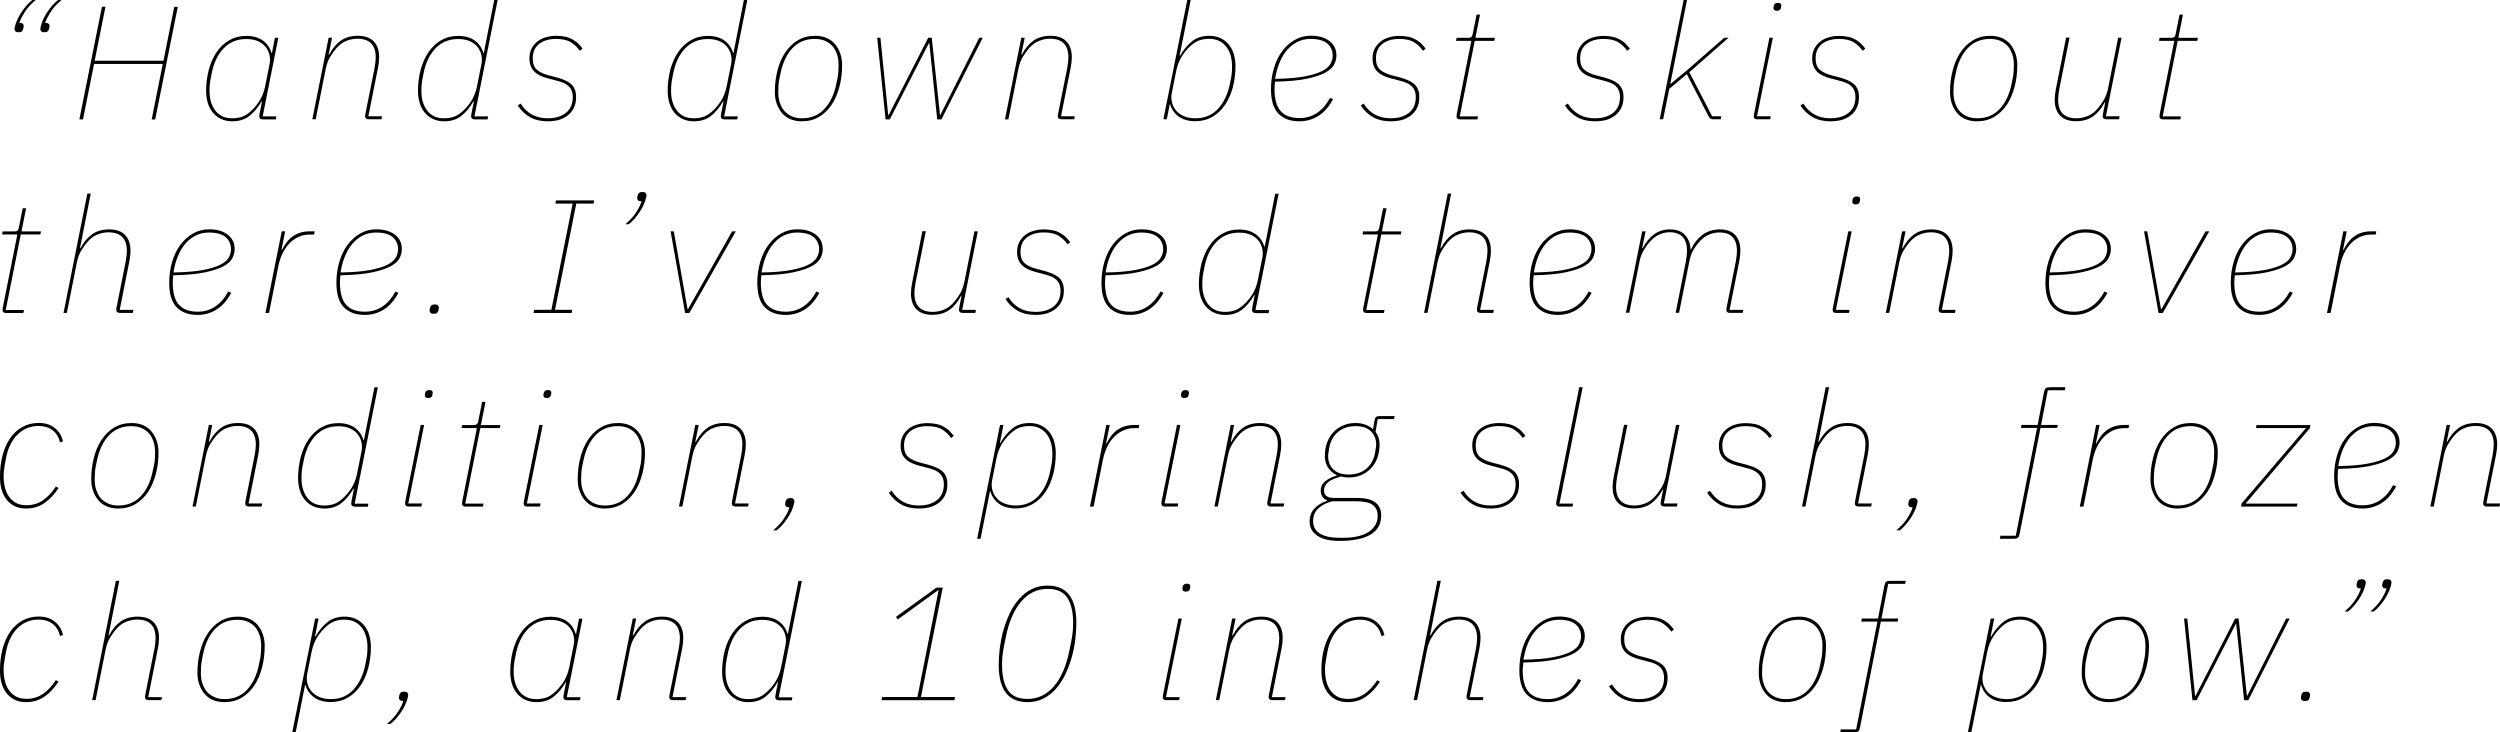 <!-- Generator: Adobe Illustrator 23.1.1, SVG Export Plug-In  -->
<svg version="1.1" xmlns="http://www.w3.org/2000/svg" xmlns:xlink="http://www.w3.org/1999/xlink" x="0px" y="0px"
	 width="247.92px" height="72.64px" viewBox="0 0 247.92 72.64" style="enable-background:new 0 0 247.92 72.64;"
	 xml:space="preserve">
<defs>
</defs>
<g>
	<path d="M1.84,3.2c-0.15,0-0.25-0.03-0.31-0.1C1.47,3.04,1.44,2.97,1.44,2.9c0-0.04,0-0.1,0.02-0.16c0.01-0.06,0.02-0.11,0.03-0.14
		c0.05-0.21,0.13-0.44,0.24-0.68c0.11-0.24,0.24-0.47,0.39-0.7c0.16-0.23,0.32-0.45,0.5-0.66C2.81,0.34,3,0.16,3.2,0h0.34
		c-0.48,0.41-0.85,0.81-1.1,1.22S2.01,1.97,1.92,2.27c0.18,0,0.3,0.03,0.35,0.1C2.33,2.43,2.35,2.5,2.35,2.58
		c0,0.04-0.01,0.09-0.02,0.15S2.31,2.83,2.3,2.86C2.28,2.95,2.24,3.03,2.18,3.1C2.11,3.17,2,3.2,1.84,3.2z M4.4,3.2
		c-0.15,0-0.25-0.03-0.31-0.1C4.03,3.04,4,2.97,4,2.9c0-0.04,0.01-0.1,0.02-0.16c0.01-0.06,0.02-0.11,0.03-0.14
		C4.1,2.38,4.18,2.15,4.29,1.91c0.11-0.24,0.24-0.47,0.39-0.7C4.83,0.98,5,0.76,5.18,0.55C5.37,0.34,5.56,0.16,5.76,0H6.1
		c-0.48,0.41-0.85,0.81-1.1,1.22S4.57,1.97,4.48,2.27c0.18,0,0.3,0.03,0.35,0.1C4.89,2.43,4.91,2.5,4.91,2.58
		c0,0.04,0,0.09-0.02,0.15s-0.02,0.1-0.03,0.14C4.84,2.95,4.8,3.03,4.74,3.1C4.67,3.17,4.56,3.2,4.4,3.2z"/>
	<path d="M16.14,6.34H9.33l-1.1,5.5H7.87l2.24-11.17h0.35L9.39,6.02h6.82l1.07-5.34h0.35l-2.24,11.17h-0.35L16.14,6.34z"/>
	<path d="M26.08,11.84c-0.25,0-0.37-0.1-0.37-0.3c0-0.05,0-0.1,0.01-0.13c0-0.03,0.01-0.08,0.02-0.13l0.24-1.22h-0.05
		c-0.34,0.6-0.74,1.08-1.19,1.43c-0.45,0.36-1.02,0.54-1.7,0.54c-0.42,0-0.79-0.08-1.11-0.23s-0.6-0.37-0.82-0.63
		c-0.22-0.27-0.39-0.58-0.5-0.95s-0.17-0.77-0.17-1.19c0-0.74,0.09-1.43,0.26-2.1c0.18-0.66,0.43-1.24,0.77-1.74
		c0.34-0.5,0.75-0.9,1.25-1.19c0.5-0.29,1.06-0.44,1.7-0.44c0.68,0,1.23,0.16,1.65,0.46c0.42,0.31,0.7,0.71,0.85,1.22h0.05
		l0.29-1.49h0.34l-1.55,7.79h1.36l-0.06,0.3H26.08z M23.04,11.73c0.34,0,0.65-0.05,0.93-0.14s0.55-0.26,0.83-0.5
		c0.31-0.26,0.61-0.6,0.89-1.02c0.28-0.43,0.48-0.92,0.6-1.49l0.45-2.27c0.05-0.27,0.05-0.54-0.01-0.83s-0.18-0.55-0.36-0.79
		c-0.18-0.24-0.43-0.44-0.75-0.59c-0.32-0.15-0.72-0.23-1.2-0.23c-0.92,0-1.67,0.32-2.26,0.94c-0.59,0.63-0.98,1.47-1.18,2.53
		l-0.11,0.56c-0.03,0.18-0.06,0.36-0.07,0.54c-0.02,0.18-0.02,0.38-0.02,0.6c0,0.37,0.04,0.72,0.14,1.05s0.23,0.61,0.42,0.86
		c0.19,0.25,0.42,0.44,0.7,0.58C22.31,11.66,22.64,11.73,23.04,11.73z"/>
	<path d="M30.97,11.84l1.62-8.1h0.34l-0.34,1.68h0.05c0.32-0.61,0.71-1.07,1.16-1.39c0.45-0.32,1.02-0.48,1.69-0.48
		c0.68,0,1.21,0.18,1.57,0.55c0.36,0.37,0.54,0.89,0.54,1.56c0,0.16-0.01,0.33-0.03,0.52c-0.02,0.19-0.05,0.36-0.08,0.52l-0.96,4.83
		h1.36l-0.06,0.3h-1.25c-0.25,0-0.37-0.1-0.37-0.3c0-0.05,0-0.1,0.01-0.13c0-0.03,0.01-0.08,0.02-0.13l0.91-4.56
		c0.03-0.18,0.06-0.37,0.08-0.56c0.02-0.19,0.03-0.34,0.03-0.45c0-1.24-0.61-1.86-1.82-1.86c-0.36,0-0.73,0.07-1.1,0.22
		c-0.37,0.14-0.71,0.4-1.03,0.78c-0.18,0.21-0.37,0.48-0.57,0.8c-0.2,0.32-0.34,0.72-0.44,1.2l-0.99,4.99H30.97z"/>
	<path d="M47.09,11.84c-0.25,0-0.37-0.1-0.37-0.3c0-0.05,0-0.1,0.01-0.13c0-0.03,0.01-0.08,0.02-0.13l0.24-1.22h-0.05
		c-0.34,0.6-0.74,1.08-1.19,1.43c-0.45,0.36-1.02,0.54-1.7,0.54c-0.42,0-0.79-0.08-1.11-0.23s-0.6-0.37-0.82-0.63
		c-0.22-0.27-0.39-0.58-0.5-0.95s-0.17-0.77-0.17-1.19c0-0.74,0.09-1.43,0.26-2.1c0.18-0.66,0.43-1.24,0.77-1.74
		c0.34-0.5,0.75-0.9,1.25-1.19c0.5-0.29,1.06-0.44,1.7-0.44c0.68,0,1.23,0.16,1.65,0.46c0.42,0.31,0.7,0.71,0.85,1.22h0.05L49.01,0
		h0.34l-2.3,11.54h1.36l-0.06,0.3H47.09z M44.05,11.73c0.34,0,0.65-0.05,0.93-0.14s0.55-0.26,0.83-0.5c0.31-0.26,0.61-0.6,0.89-1.02
		c0.28-0.43,0.48-0.92,0.6-1.49l0.45-2.27c0.05-0.27,0.05-0.54-0.01-0.83s-0.18-0.55-0.36-0.79c-0.18-0.24-0.43-0.44-0.75-0.59
		c-0.32-0.15-0.72-0.23-1.2-0.23c-0.92,0-1.67,0.32-2.26,0.94c-0.59,0.63-0.98,1.47-1.18,2.53l-0.11,0.56
		c-0.03,0.18-0.06,0.36-0.07,0.54c-0.02,0.18-0.02,0.38-0.02,0.6c0,0.37,0.04,0.72,0.14,1.05s0.23,0.61,0.42,0.86
		c0.19,0.25,0.42,0.44,0.7,0.58C43.31,11.66,43.65,11.73,44.05,11.73z"/>
	<path d="M54.32,12.03c-0.67,0-1.25-0.13-1.74-0.4s-0.9-0.66-1.24-1.17l0.29-0.19c0.61,0.97,1.5,1.46,2.69,1.46
		c0.75,0,1.35-0.18,1.8-0.54c0.45-0.36,0.68-0.88,0.68-1.55c0-0.26-0.04-0.47-0.11-0.65c-0.07-0.18-0.18-0.33-0.32-0.46
		c-0.14-0.13-0.31-0.24-0.51-0.32c-0.2-0.08-0.44-0.16-0.7-0.22l-0.8-0.21c-0.28-0.07-0.53-0.16-0.75-0.26
		c-0.22-0.1-0.42-0.23-0.58-0.38s-0.29-0.33-0.38-0.55S52.5,6.1,52.5,5.79c0-0.37,0.07-0.7,0.22-0.98c0.14-0.28,0.34-0.51,0.58-0.7
		c0.24-0.19,0.52-0.33,0.85-0.42c0.33-0.1,0.67-0.14,1.03-0.14c0.35,0,0.66,0.04,0.93,0.1s0.5,0.16,0.71,0.28
		c0.21,0.12,0.39,0.25,0.54,0.41c0.15,0.16,0.29,0.31,0.41,0.47L57.5,5.04c-0.22-0.32-0.51-0.6-0.86-0.83
		c-0.35-0.23-0.85-0.35-1.49-0.35c-0.7,0-1.27,0.17-1.69,0.5c-0.42,0.33-0.63,0.81-0.63,1.44c0,0.5,0.14,0.87,0.41,1.11
		c0.27,0.24,0.67,0.43,1.21,0.57l0.8,0.21c0.27,0.08,0.52,0.16,0.75,0.26c0.23,0.1,0.43,0.22,0.6,0.36c0.17,0.14,0.3,0.32,0.39,0.54
		c0.1,0.21,0.14,0.47,0.14,0.78c0,0.41-0.07,0.76-0.22,1.06c-0.14,0.3-0.34,0.55-0.6,0.75c-0.26,0.2-0.55,0.35-0.9,0.46
		C55.08,11.98,54.71,12.03,54.32,12.03z"/>
	<path d="M71.85,11.84c-0.25,0-0.37-0.1-0.37-0.3c0-0.05,0-0.1,0.01-0.13c0-0.03,0.01-0.08,0.02-0.13l0.24-1.22h-0.05
		c-0.34,0.6-0.74,1.08-1.19,1.43c-0.45,0.36-1.02,0.54-1.7,0.54c-0.42,0-0.79-0.08-1.11-0.23s-0.6-0.37-0.82-0.63
		c-0.22-0.27-0.39-0.58-0.5-0.95s-0.17-0.77-0.17-1.19c0-0.74,0.09-1.43,0.26-2.1c0.18-0.66,0.43-1.24,0.77-1.74
		c0.34-0.5,0.75-0.9,1.25-1.19c0.5-0.29,1.06-0.44,1.7-0.44c0.68,0,1.23,0.16,1.65,0.46c0.42,0.31,0.7,0.71,0.85,1.22h0.05L73.77,0
		h0.34l-2.3,11.54h1.36l-0.06,0.3H71.85z M68.81,11.73c0.34,0,0.65-0.05,0.93-0.14s0.55-0.26,0.83-0.5c0.31-0.26,0.61-0.6,0.89-1.02
		c0.28-0.43,0.48-0.92,0.6-1.49l0.45-2.27c0.05-0.27,0.05-0.54-0.01-0.83s-0.18-0.55-0.36-0.79c-0.18-0.24-0.43-0.44-0.75-0.59
		c-0.32-0.15-0.72-0.23-1.2-0.23c-0.92,0-1.67,0.32-2.26,0.94c-0.59,0.63-0.98,1.47-1.18,2.53l-0.11,0.56
		c-0.03,0.18-0.06,0.36-0.07,0.54c-0.02,0.18-0.02,0.38-0.02,0.6c0,0.37,0.04,0.72,0.14,1.05s0.23,0.61,0.42,0.86
		c0.19,0.25,0.42,0.44,0.7,0.58C68.08,11.66,68.42,11.73,68.81,11.73z"/>
	<path d="M79.5,12.03c-0.43,0-0.8-0.08-1.14-0.22s-0.61-0.36-0.83-0.62c-0.22-0.27-0.39-0.57-0.51-0.92s-0.18-0.72-0.18-1.13
		c0-0.75,0.08-1.46,0.26-2.14c0.17-0.68,0.42-1.27,0.76-1.78S78.61,4.3,79.11,4s1.07-0.45,1.74-0.45c0.43,0,0.8,0.08,1.14,0.22
		c0.33,0.15,0.61,0.36,0.83,0.62c0.22,0.27,0.39,0.58,0.51,0.93c0.12,0.35,0.18,0.73,0.18,1.12c0,0.75-0.08,1.46-0.26,2.14
		s-0.42,1.27-0.76,1.78c-0.34,0.51-0.75,0.92-1.25,1.22S80.16,12.03,79.5,12.03z M79.53,11.73c0.91,0,1.65-0.31,2.23-0.93
		c0.58-0.62,0.98-1.47,1.19-2.56l0.13-0.64c0.03-0.18,0.05-0.37,0.06-0.55s0.02-0.39,0.02-0.6c0-0.35-0.04-0.69-0.14-1
		s-0.23-0.59-0.42-0.82s-0.44-0.42-0.74-0.56c-0.3-0.14-0.65-0.21-1.06-0.21c-0.91,0-1.65,0.31-2.23,0.93
		C78,5.4,77.6,6.26,77.39,7.34l-0.13,0.64c-0.03,0.18-0.05,0.37-0.06,0.55s-0.02,0.39-0.02,0.6c0,0.35,0.04,0.69,0.14,1
		s0.23,0.59,0.42,0.82c0.19,0.23,0.44,0.42,0.74,0.56C78.78,11.66,79.13,11.73,79.53,11.73z"/>
	<path d="M86.99,3.74h0.32l0.77,7.66h0.05l3.92-7.66h0.35l0.82,7.66h0.03l3.86-7.66h0.35l-4.1,8.1h-0.42l-0.78-7.55h-0.05
		l-3.87,7.55h-0.42L86.99,3.74z"/>
	<path d="M99.66,11.84l1.62-8.1h0.34l-0.34,1.68h0.05c0.32-0.61,0.71-1.07,1.16-1.39c0.45-0.32,1.02-0.48,1.69-0.48
		c0.68,0,1.21,0.18,1.57,0.55c0.36,0.37,0.54,0.89,0.54,1.56c0,0.16-0.01,0.33-0.03,0.52c-0.02,0.19-0.05,0.36-0.08,0.52l-0.96,4.83
		h1.36l-0.06,0.3h-1.25c-0.25,0-0.37-0.1-0.37-0.3c0-0.05,0-0.1,0.01-0.13c0-0.03,0.01-0.08,0.02-0.13l0.91-4.56
		c0.03-0.18,0.06-0.37,0.08-0.56c0.02-0.19,0.03-0.34,0.03-0.45c0-1.24-0.61-1.86-1.82-1.86c-0.36,0-0.73,0.07-1.1,0.22
		c-0.37,0.14-0.71,0.4-1.03,0.78c-0.18,0.21-0.37,0.48-0.57,0.8c-0.2,0.32-0.34,0.72-0.44,1.2L100,11.84H99.66z"/>
	<path d="M117.74,0h0.34l-1.1,5.52h0.05c0.34-0.6,0.74-1.07,1.19-1.43c0.45-0.36,1.02-0.54,1.7-0.54c0.42,0,0.79,0.08,1.11,0.23
		c0.33,0.15,0.6,0.37,0.82,0.63c0.22,0.27,0.39,0.58,0.5,0.95s0.17,0.77,0.17,1.19c0,0.74-0.09,1.43-0.26,2.1
		c-0.18,0.66-0.43,1.24-0.77,1.74c-0.34,0.5-0.75,0.9-1.25,1.19s-1.06,0.44-1.7,0.44c-0.68,0-1.23-0.16-1.65-0.46
		c-0.42-0.31-0.7-0.71-0.85-1.22H116l-0.29,1.49h-0.34L117.74,0z M118.54,11.73c0.92,0,1.67-0.31,2.25-0.94
		c0.58-0.63,0.98-1.47,1.19-2.53l0.11-0.56c0.03-0.18,0.06-0.36,0.07-0.54c0.02-0.18,0.02-0.38,0.02-0.6c0-0.37-0.05-0.72-0.14-1.05
		c-0.09-0.33-0.23-0.61-0.42-0.86c-0.19-0.25-0.42-0.44-0.7-0.58c-0.28-0.14-0.62-0.22-1.02-0.22c-0.34,0-0.65,0.05-0.93,0.14
		s-0.55,0.26-0.83,0.5c-0.31,0.26-0.61,0.6-0.89,1.02c-0.28,0.43-0.48,0.92-0.6,1.49l-0.45,2.27c-0.05,0.27-0.05,0.54,0.01,0.83
		c0.06,0.29,0.18,0.55,0.36,0.79c0.18,0.24,0.43,0.44,0.75,0.59C117.66,11.65,118.06,11.73,118.54,11.73z"/>
	<path d="M128.86,12.03c-0.91,0-1.6-0.26-2.09-0.77s-0.73-1.32-0.73-2.42c0-0.74,0.1-1.43,0.29-2.07c0.19-0.64,0.46-1.21,0.81-1.68
		s0.76-0.85,1.25-1.13s1.02-0.42,1.61-0.42c0.77,0,1.38,0.18,1.84,0.53c0.46,0.35,0.69,0.83,0.69,1.44c0,0.26-0.06,0.53-0.19,0.82
		c-0.13,0.29-0.4,0.57-0.82,0.82c-0.42,0.25-1.04,0.46-1.84,0.64c-0.8,0.18-1.88,0.28-3.24,0.31c-0.01,0.08-0.02,0.2-0.03,0.35
		s-0.02,0.27-0.02,0.35c0,1.04,0.21,1.78,0.62,2.23c0.41,0.45,1.03,0.68,1.86,0.68c0.66,0,1.25-0.18,1.76-0.53
		c0.51-0.35,0.93-0.84,1.26-1.47l0.3,0.13c-0.41,0.76-0.89,1.31-1.46,1.66C130.15,11.86,129.53,12.03,128.86,12.03z M129.96,3.86
		c-0.45,0-0.86,0.09-1.25,0.27c-0.38,0.18-0.72,0.44-1.02,0.77s-0.54,0.72-0.74,1.17c-0.2,0.45-0.35,0.94-0.45,1.48l-0.05,0.27
		c1.2-0.02,2.17-0.1,2.91-0.24c0.75-0.14,1.33-0.32,1.74-0.53c0.42-0.21,0.7-0.46,0.84-0.72c0.14-0.27,0.22-0.54,0.22-0.8
		c0-0.49-0.17-0.89-0.52-1.2S130.74,3.86,129.96,3.86z"/>
	<path d="M137.92,12.03c-0.67,0-1.25-0.13-1.74-0.4s-0.9-0.66-1.24-1.17l0.29-0.19c0.61,0.97,1.5,1.46,2.69,1.46
		c0.75,0,1.35-0.18,1.8-0.54c0.45-0.36,0.68-0.88,0.68-1.55c0-0.26-0.04-0.47-0.11-0.65c-0.07-0.18-0.18-0.33-0.32-0.46
		c-0.14-0.13-0.31-0.24-0.51-0.32c-0.2-0.08-0.44-0.16-0.7-0.22l-0.8-0.21c-0.28-0.07-0.53-0.16-0.75-0.26
		c-0.22-0.1-0.42-0.23-0.58-0.38s-0.29-0.33-0.38-0.55s-0.14-0.48-0.14-0.79c0-0.37,0.07-0.7,0.22-0.98
		c0.14-0.28,0.34-0.51,0.58-0.7c0.24-0.19,0.52-0.33,0.85-0.42c0.33-0.1,0.67-0.14,1.03-0.14c0.35,0,0.66,0.04,0.93,0.1
		s0.5,0.16,0.71,0.28c0.21,0.12,0.39,0.25,0.54,0.41c0.15,0.16,0.29,0.31,0.41,0.47l-0.26,0.22c-0.22-0.32-0.51-0.6-0.86-0.83
		c-0.35-0.23-0.85-0.35-1.49-0.35c-0.7,0-1.27,0.17-1.69,0.5c-0.42,0.33-0.63,0.81-0.63,1.44c0,0.5,0.14,0.87,0.41,1.11
		c0.27,0.24,0.67,0.43,1.21,0.57l0.8,0.21c0.27,0.08,0.52,0.16,0.75,0.26c0.23,0.1,0.43,0.22,0.6,0.36c0.17,0.14,0.3,0.32,0.39,0.54
		c0.1,0.21,0.14,0.47,0.14,0.78c0,0.41-0.07,0.76-0.22,1.06c-0.14,0.3-0.34,0.55-0.6,0.75c-0.26,0.2-0.55,0.35-0.9,0.46
		C138.68,11.98,138.31,12.03,137.92,12.03z"/>
	<path d="M144.81,11.84c-0.25,0-0.37-0.1-0.37-0.3c0-0.05,0-0.1,0.01-0.13c0-0.03,0.01-0.08,0.02-0.13l1.44-7.23h-1.52l0.06-0.3
		h1.15c0.15,0,0.26-0.03,0.32-0.09c0.06-0.06,0.11-0.16,0.13-0.31l0.38-1.9h0.34l-0.46,2.3h1.94l-0.06,0.3h-1.94l-1.49,7.49h1.81
		l-0.06,0.3H144.81z"/>
	<path d="M158.17,12.03c-0.67,0-1.25-0.13-1.74-0.4s-0.9-0.66-1.24-1.17l0.29-0.19c0.61,0.97,1.5,1.46,2.69,1.46
		c0.75,0,1.35-0.18,1.8-0.54c0.45-0.36,0.68-0.88,0.68-1.55c0-0.26-0.04-0.47-0.11-0.65c-0.07-0.18-0.18-0.33-0.32-0.46
		c-0.14-0.13-0.31-0.24-0.51-0.32c-0.2-0.08-0.44-0.16-0.7-0.22l-0.8-0.21c-0.28-0.07-0.53-0.16-0.75-0.26
		c-0.22-0.1-0.42-0.23-0.58-0.38s-0.29-0.33-0.38-0.55s-0.14-0.48-0.14-0.79c0-0.37,0.07-0.7,0.22-0.98
		c0.14-0.28,0.34-0.51,0.58-0.7c0.24-0.19,0.52-0.33,0.85-0.42c0.33-0.1,0.67-0.14,1.03-0.14c0.35,0,0.66,0.04,0.93,0.1
		s0.5,0.16,0.71,0.28c0.21,0.12,0.39,0.25,0.54,0.41c0.15,0.16,0.29,0.31,0.41,0.47l-0.26,0.22c-0.22-0.32-0.51-0.6-0.86-0.83
		c-0.35-0.23-0.85-0.35-1.49-0.35c-0.7,0-1.27,0.17-1.69,0.5c-0.42,0.33-0.63,0.81-0.63,1.44c0,0.5,0.14,0.87,0.41,1.11
		c0.27,0.24,0.67,0.43,1.21,0.57l0.8,0.21c0.27,0.08,0.52,0.16,0.75,0.26c0.23,0.1,0.43,0.22,0.6,0.36c0.17,0.14,0.3,0.32,0.39,0.54
		c0.1,0.21,0.14,0.47,0.14,0.78c0,0.41-0.07,0.76-0.22,1.06c-0.14,0.3-0.34,0.55-0.6,0.75c-0.26,0.2-0.55,0.35-0.9,0.46
		C158.94,11.98,158.57,12.03,158.17,12.03z"/>
	<path d="M166.96,0h0.34l-1.66,8.3h0.06l1.79-1.5l3.5-3.06h0.43l-3.89,3.42l2.26,4.37h0.91l-0.06,0.3h-0.77
		c-0.12,0-0.21-0.03-0.27-0.08c-0.06-0.05-0.13-0.14-0.19-0.26l-2.13-4.14l-1.74,1.46l-0.61,3.02h-0.34L166.96,0z"/>
	<path d="M174.29,11.84c-0.25,0-0.37-0.1-0.37-0.3c0-0.05,0-0.1,0.01-0.13c0.01-0.03,0.01-0.08,0.02-0.13l1.52-7.54h0.34l-1.57,7.79
		h1.36l-0.06,0.3H174.29z M176.19,1.07c-0.12,0-0.2-0.03-0.25-0.08c-0.05-0.05-0.07-0.11-0.07-0.18c0-0.03,0-0.06,0.01-0.1
		c0.01-0.03,0.01-0.07,0.02-0.13c0.02-0.1,0.06-0.17,0.13-0.22c0.06-0.05,0.17-0.08,0.3-0.08c0.12,0,0.2,0.03,0.25,0.08
		c0.05,0.05,0.07,0.11,0.07,0.18c0,0.03,0,0.06-0.01,0.1c-0.01,0.03-0.01,0.08-0.02,0.13c-0.02,0.1-0.06,0.17-0.13,0.22
		C176.43,1.04,176.33,1.07,176.19,1.07z"/>
	<path d="M181.52,12.03c-0.67,0-1.25-0.13-1.74-0.4s-0.9-0.66-1.24-1.17l0.29-0.19c0.61,0.97,1.5,1.46,2.69,1.46
		c0.75,0,1.35-0.18,1.8-0.54c0.45-0.36,0.68-0.88,0.68-1.55c0-0.26-0.04-0.47-0.11-0.65c-0.07-0.18-0.18-0.33-0.32-0.46
		c-0.14-0.13-0.31-0.24-0.51-0.32c-0.2-0.08-0.44-0.16-0.7-0.22l-0.8-0.21c-0.28-0.07-0.53-0.16-0.75-0.26
		c-0.22-0.1-0.42-0.23-0.58-0.38s-0.29-0.33-0.38-0.55s-0.14-0.48-0.14-0.79c0-0.37,0.07-0.7,0.22-0.98
		c0.14-0.28,0.34-0.51,0.58-0.7c0.24-0.19,0.52-0.33,0.85-0.42c0.33-0.1,0.67-0.14,1.03-0.14c0.35,0,0.66,0.04,0.93,0.1
		s0.5,0.16,0.71,0.28c0.21,0.12,0.39,0.25,0.54,0.41c0.15,0.16,0.29,0.31,0.41,0.47l-0.26,0.22c-0.22-0.32-0.51-0.6-0.86-0.83
		c-0.35-0.23-0.85-0.35-1.49-0.35c-0.7,0-1.27,0.17-1.69,0.5c-0.42,0.33-0.63,0.81-0.63,1.44c0,0.5,0.14,0.87,0.41,1.11
		c0.27,0.24,0.67,0.43,1.21,0.57l0.8,0.21c0.27,0.08,0.52,0.16,0.75,0.26c0.23,0.1,0.43,0.22,0.6,0.36c0.17,0.14,0.3,0.32,0.39,0.54
		c0.1,0.21,0.14,0.47,0.14,0.78c0,0.41-0.07,0.76-0.22,1.06c-0.14,0.3-0.34,0.55-0.6,0.75c-0.26,0.2-0.55,0.35-0.9,0.46
		C182.28,11.98,181.91,12.03,181.52,12.03z"/>
	<path d="M196.04,12.03c-0.43,0-0.8-0.08-1.14-0.22s-0.61-0.36-0.83-0.62c-0.22-0.27-0.39-0.57-0.51-0.92s-0.18-0.72-0.18-1.13
		c0-0.75,0.08-1.46,0.26-2.14c0.17-0.68,0.42-1.27,0.76-1.78s0.75-0.92,1.25-1.22s1.07-0.45,1.74-0.45c0.43,0,0.8,0.08,1.14,0.22
		c0.33,0.15,0.61,0.36,0.83,0.62c0.22,0.27,0.39,0.58,0.51,0.93c0.12,0.35,0.18,0.73,0.18,1.12c0,0.75-0.08,1.46-0.26,2.14
		s-0.42,1.27-0.76,1.78c-0.34,0.51-0.75,0.92-1.25,1.22S196.71,12.03,196.04,12.03z M196.08,11.73c0.91,0,1.65-0.31,2.23-0.93
		c0.58-0.62,0.98-1.47,1.19-2.56l0.13-0.64c0.03-0.18,0.05-0.37,0.06-0.55s0.02-0.39,0.02-0.6c0-0.35-0.04-0.69-0.14-1
		s-0.23-0.59-0.42-0.82s-0.44-0.42-0.74-0.56c-0.3-0.14-0.65-0.21-1.06-0.21c-0.91,0-1.65,0.31-2.23,0.93
		c-0.58,0.62-0.98,1.47-1.19,2.56l-0.13,0.64c-0.03,0.18-0.05,0.37-0.06,0.55s-0.02,0.39-0.02,0.6c0,0.35,0.04,0.69,0.14,1
		s0.23,0.59,0.42,0.82c0.19,0.23,0.44,0.42,0.74,0.56C195.32,11.66,195.67,11.73,196.08,11.73z"/>
	<path d="M205.23,3.74l-1.02,5.12c-0.03,0.18-0.06,0.37-0.08,0.56s-0.03,0.34-0.03,0.45c0,1.24,0.61,1.86,1.82,1.86
		c0.36,0,0.73-0.07,1.1-0.22c0.37-0.14,0.71-0.4,1.03-0.78c0.18-0.21,0.37-0.48,0.57-0.8c0.2-0.32,0.34-0.72,0.44-1.2l0.99-4.99
		h0.34l-1.55,7.79h1.36l-0.06,0.3h-1.25c-0.25,0-0.37-0.1-0.37-0.3c0-0.05,0-0.1,0.01-0.13c0-0.03,0.01-0.08,0.02-0.13l0.22-1.12
		h-0.05c-0.32,0.61-0.71,1.07-1.16,1.39c-0.45,0.32-1.02,0.48-1.69,0.48c-0.68,0-1.21-0.18-1.57-0.55
		c-0.36-0.37-0.54-0.89-0.54-1.56c0-0.16,0.01-0.33,0.03-0.52c0.02-0.19,0.05-0.36,0.08-0.52l1.02-5.14H205.23z"/>
	<path d="M214.52,11.84c-0.25,0-0.37-0.1-0.37-0.3c0-0.05,0-0.1,0.01-0.13c0-0.03,0.01-0.08,0.02-0.13l1.44-7.23h-1.52l0.06-0.3
		h1.15c0.15,0,0.26-0.03,0.32-0.09c0.06-0.06,0.11-0.16,0.13-0.31l0.38-1.9h0.34l-0.46,2.3h1.94l-0.06,0.3h-1.94l-1.49,7.49h1.81
		l-0.06,0.3H214.52z"/>
	<path d="M0.62,31.04c-0.25,0-0.37-0.1-0.37-0.3c0-0.05,0-0.1,0.01-0.13c0-0.03,0.01-0.08,0.02-0.13l1.44-7.23H0.21l0.06-0.3h1.15
		c0.15,0,0.26-0.03,0.32-0.09c0.06-0.06,0.11-0.16,0.13-0.31l0.38-1.9h0.34l-0.46,2.3h1.94L4,23.25H2.06l-1.49,7.49h1.81l-0.06,0.3
		H0.62z"/>
	<path d="M8.66,19.2h0.34l-1.07,5.42h0.05c0.32-0.61,0.71-1.07,1.16-1.39c0.45-0.32,1.02-0.48,1.69-0.48c0.68,0,1.21,0.18,1.57,0.55
		c0.36,0.37,0.54,0.89,0.54,1.56c0,0.16-0.01,0.33-0.03,0.52s-0.05,0.36-0.08,0.52l-0.96,4.83h1.36l-0.06,0.3H11.9
		c-0.25,0-0.37-0.1-0.37-0.3c0-0.05,0-0.1,0.01-0.13c0.01-0.03,0.01-0.08,0.02-0.13l0.91-4.56c0.03-0.18,0.06-0.37,0.08-0.56
		c0.02-0.19,0.03-0.34,0.03-0.45c0-1.24-0.61-1.86-1.82-1.86c-0.36,0-0.73,0.07-1.1,0.22c-0.37,0.14-0.71,0.4-1.03,0.78
		c-0.18,0.21-0.37,0.48-0.57,0.8c-0.2,0.32-0.34,0.72-0.44,1.2l-0.99,4.99H6.3L8.66,19.2z"/>
	<path d="M19.6,31.23c-0.91,0-1.6-0.26-2.09-0.77s-0.73-1.32-0.73-2.42c0-0.74,0.1-1.43,0.29-2.07c0.19-0.64,0.46-1.21,0.81-1.68
		s0.76-0.85,1.25-1.13s1.02-0.42,1.61-0.42c0.77,0,1.38,0.18,1.84,0.53c0.46,0.35,0.69,0.83,0.69,1.44c0,0.26-0.06,0.53-0.19,0.82
		c-0.13,0.29-0.4,0.57-0.82,0.82c-0.42,0.25-1.04,0.46-1.84,0.64c-0.8,0.18-1.88,0.28-3.24,0.31c-0.01,0.08-0.02,0.2-0.03,0.35
		s-0.02,0.27-0.02,0.35c0,1.04,0.21,1.78,0.62,2.23c0.41,0.45,1.03,0.68,1.86,0.68c0.66,0,1.25-0.18,1.76-0.53
		c0.51-0.35,0.93-0.84,1.26-1.47l0.3,0.13c-0.41,0.76-0.89,1.31-1.46,1.66C20.89,31.06,20.27,31.23,19.6,31.23z M20.71,23.06
		c-0.45,0-0.86,0.09-1.25,0.27c-0.38,0.18-0.72,0.44-1.02,0.77s-0.54,0.72-0.74,1.17c-0.2,0.45-0.35,0.94-0.45,1.48l-0.05,0.27
		c1.2-0.02,2.17-0.1,2.91-0.24c0.75-0.14,1.33-0.32,1.74-0.53c0.42-0.21,0.7-0.46,0.84-0.72c0.14-0.27,0.22-0.54,0.22-0.8
		c0-0.49-0.17-0.89-0.52-1.2S21.48,23.06,20.71,23.06z"/>
	<path d="M26.32,31.04l1.62-8.1h0.34l-0.37,1.84h0.05c0.14-0.27,0.29-0.52,0.46-0.74c0.17-0.23,0.36-0.42,0.58-0.58
		s0.47-0.29,0.75-0.38c0.28-0.09,0.61-0.14,0.98-0.14h0.48l-0.06,0.32h-0.46c-0.39,0-0.76,0.08-1.1,0.24
		c-0.34,0.16-0.65,0.38-0.91,0.66c-0.27,0.28-0.49,0.61-0.67,0.99s-0.31,0.78-0.4,1.21l-0.93,4.68H26.32z"/>
	<path d="M36.18,31.23c-0.91,0-1.6-0.26-2.09-0.77s-0.73-1.32-0.73-2.42c0-0.74,0.1-1.43,0.29-2.07c0.19-0.64,0.46-1.21,0.81-1.68
		s0.76-0.85,1.25-1.13s1.02-0.42,1.61-0.42c0.77,0,1.38,0.18,1.84,0.53c0.46,0.35,0.69,0.83,0.69,1.44c0,0.26-0.06,0.53-0.19,0.82
		c-0.13,0.29-0.4,0.57-0.82,0.82c-0.42,0.25-1.04,0.46-1.84,0.64c-0.8,0.18-1.88,0.28-3.24,0.31c-0.01,0.08-0.02,0.2-0.03,0.35
		s-0.02,0.27-0.02,0.35c0,1.04,0.21,1.78,0.62,2.23c0.41,0.45,1.03,0.68,1.86,0.68c0.66,0,1.25-0.18,1.76-0.53
		c0.51-0.35,0.93-0.84,1.26-1.47l0.3,0.13c-0.41,0.76-0.89,1.31-1.46,1.66C37.47,31.06,36.85,31.23,36.18,31.23z M37.28,23.06
		c-0.45,0-0.86,0.09-1.25,0.27c-0.38,0.18-0.72,0.44-1.02,0.77s-0.54,0.72-0.74,1.17c-0.2,0.45-0.35,0.94-0.45,1.48l-0.05,0.27
		c1.2-0.02,2.17-0.1,2.91-0.24c0.75-0.14,1.33-0.32,1.74-0.53c0.42-0.21,0.7-0.46,0.84-0.72c0.14-0.27,0.22-0.54,0.22-0.8
		c0-0.49-0.17-0.89-0.52-1.2S38.06,23.06,37.28,23.06z"/>
	<path d="M43.02,31.12c-0.16,0-0.27-0.03-0.33-0.1c-0.06-0.06-0.09-0.13-0.09-0.21c0-0.04,0.01-0.09,0.02-0.15
		c0.01-0.06,0.02-0.1,0.03-0.14c0.02-0.09,0.06-0.16,0.13-0.23c0.06-0.07,0.18-0.1,0.34-0.1c0.15,0,0.25,0.03,0.31,0.1
		c0.06,0.06,0.09,0.13,0.09,0.21c0,0.04,0,0.09-0.02,0.15s-0.02,0.1-0.03,0.14c-0.02,0.08-0.06,0.16-0.12,0.23
		C43.29,31.08,43.18,31.12,43.02,31.12z"/>
	<path d="M52.91,31.04l0.06-0.32h1.71l2.11-10.53h-1.71l0.06-0.32h3.78l-0.06,0.32h-1.71l-2.11,10.53h1.71l-0.06,0.32H52.91z"/>
	<path d="M63.71,19.04c0.15,0,0.25,0.03,0.31,0.1c0.06,0.06,0.09,0.13,0.09,0.21c0,0.04,0,0.1-0.02,0.16
		c-0.01,0.06-0.02,0.11-0.03,0.14c-0.05,0.21-0.13,0.44-0.24,0.68s-0.24,0.47-0.39,0.7c-0.16,0.23-0.32,0.45-0.5,0.66
		c-0.18,0.21-0.37,0.39-0.58,0.55h-0.34c0.48-0.41,0.85-0.81,1.1-1.22c0.26-0.41,0.43-0.76,0.51-1.06c-0.18,0-0.3-0.03-0.35-0.1
		s-0.08-0.13-0.08-0.21c0-0.04,0.01-0.09,0.02-0.15c0.01-0.06,0.02-0.1,0.03-0.14c0.02-0.08,0.06-0.16,0.13-0.23
		C63.44,19.08,63.55,19.04,63.71,19.04z"/>
	<path d="M67.94,31.04l-1.44-8.1h0.32l1.36,7.71h0.05l4.37-7.71h0.37l-4.61,8.1H67.94z"/>
	<path d="M77.92,31.23c-0.91,0-1.6-0.26-2.09-0.77s-0.73-1.32-0.73-2.42c0-0.74,0.1-1.43,0.29-2.07c0.19-0.64,0.46-1.21,0.81-1.68
		s0.76-0.85,1.25-1.13s1.02-0.42,1.61-0.42c0.77,0,1.38,0.18,1.84,0.53c0.46,0.35,0.69,0.83,0.69,1.44c0,0.26-0.06,0.53-0.19,0.82
		c-0.13,0.29-0.4,0.57-0.82,0.82c-0.42,0.25-1.04,0.46-1.84,0.64c-0.8,0.18-1.88,0.28-3.24,0.31c-0.01,0.08-0.02,0.2-0.03,0.35
		s-0.02,0.27-0.02,0.35c0,1.04,0.21,1.78,0.62,2.23c0.41,0.45,1.03,0.68,1.86,0.68c0.66,0,1.25-0.18,1.76-0.53
		c0.51-0.35,0.93-0.84,1.26-1.47l0.3,0.13c-0.41,0.76-0.89,1.31-1.46,1.66C79.21,31.06,78.59,31.23,77.92,31.23z M79.03,23.06
		c-0.45,0-0.86,0.09-1.25,0.27c-0.38,0.18-0.72,0.44-1.02,0.77s-0.54,0.72-0.74,1.17c-0.2,0.45-0.35,0.94-0.45,1.48l-0.05,0.27
		c1.2-0.02,2.17-0.1,2.91-0.24c0.75-0.14,1.33-0.32,1.74-0.53c0.42-0.21,0.7-0.46,0.84-0.72c0.14-0.27,0.22-0.54,0.22-0.8
		c0-0.49-0.17-0.89-0.52-1.2S79.8,23.06,79.03,23.06z"/>
	<path d="M91.81,22.94l-1.02,5.12c-0.03,0.18-0.06,0.37-0.08,0.56s-0.03,0.34-0.03,0.45c0,1.24,0.61,1.86,1.82,1.86
		c0.36,0,0.73-0.07,1.1-0.22c0.37-0.14,0.71-0.4,1.03-0.78c0.18-0.21,0.37-0.48,0.57-0.8c0.2-0.32,0.34-0.72,0.44-1.2l0.99-4.99
		h0.34l-1.55,7.79h1.36l-0.06,0.3h-1.25c-0.25,0-0.37-0.1-0.37-0.3c0-0.05,0-0.1,0.01-0.13c0-0.03,0.01-0.08,0.02-0.13l0.22-1.12
		H95.3c-0.32,0.61-0.71,1.07-1.16,1.39c-0.45,0.32-1.02,0.48-1.69,0.48c-0.68,0-1.21-0.18-1.57-0.55c-0.36-0.37-0.54-0.89-0.54-1.56
		c0-0.16,0.01-0.33,0.03-0.52c0.02-0.19,0.05-0.36,0.08-0.52l1.02-5.14H91.81z"/>
	<path d="M102.69,31.23c-0.67,0-1.25-0.13-1.74-0.4s-0.9-0.66-1.24-1.17l0.29-0.19c0.61,0.97,1.5,1.46,2.69,1.46
		c0.75,0,1.35-0.18,1.8-0.54c0.45-0.36,0.68-0.88,0.68-1.55c0-0.26-0.04-0.47-0.11-0.65c-0.07-0.18-0.18-0.33-0.32-0.46
		c-0.14-0.13-0.31-0.24-0.51-0.32c-0.2-0.08-0.44-0.16-0.7-0.22l-0.8-0.21c-0.28-0.07-0.53-0.16-0.75-0.26
		c-0.22-0.1-0.42-0.23-0.58-0.38S101.09,26,101,25.78s-0.14-0.48-0.14-0.79c0-0.37,0.07-0.7,0.22-0.98c0.14-0.28,0.34-0.51,0.58-0.7
		c0.24-0.19,0.52-0.33,0.85-0.42c0.33-0.1,0.67-0.14,1.03-0.14c0.35,0,0.66,0.04,0.93,0.1s0.5,0.16,0.71,0.28
		c0.21,0.12,0.39,0.25,0.54,0.41c0.15,0.16,0.29,0.31,0.41,0.47l-0.26,0.22c-0.22-0.32-0.51-0.6-0.86-0.83
		c-0.35-0.23-0.85-0.35-1.49-0.35c-0.7,0-1.27,0.17-1.69,0.5c-0.42,0.33-0.63,0.81-0.63,1.44c0,0.5,0.14,0.87,0.41,1.11
		c0.27,0.24,0.67,0.43,1.21,0.57l0.8,0.21c0.27,0.08,0.52,0.16,0.75,0.26c0.23,0.1,0.43,0.22,0.6,0.36c0.17,0.14,0.3,0.32,0.39,0.54
		c0.1,0.21,0.14,0.47,0.14,0.78c0,0.41-0.07,0.76-0.22,1.06c-0.14,0.3-0.34,0.55-0.6,0.75c-0.26,0.2-0.55,0.35-0.9,0.46
		C103.45,31.18,103.08,31.23,102.69,31.23z"/>
	<path d="M112.05,31.23c-0.91,0-1.6-0.26-2.09-0.77s-0.73-1.32-0.73-2.42c0-0.74,0.1-1.43,0.29-2.07c0.19-0.64,0.46-1.21,0.81-1.68
		s0.76-0.85,1.25-1.13s1.02-0.42,1.61-0.42c0.77,0,1.38,0.18,1.84,0.53c0.46,0.35,0.69,0.83,0.69,1.44c0,0.26-0.06,0.53-0.19,0.82
		c-0.13,0.29-0.4,0.57-0.82,0.82c-0.42,0.25-1.04,0.46-1.84,0.64c-0.8,0.18-1.88,0.28-3.24,0.31c-0.01,0.08-0.02,0.2-0.03,0.35
		s-0.02,0.27-0.02,0.35c0,1.04,0.21,1.78,0.62,2.23c0.41,0.45,1.03,0.68,1.86,0.68c0.66,0,1.25-0.18,1.76-0.53
		c0.51-0.35,0.93-0.84,1.26-1.47l0.3,0.13c-0.41,0.76-0.89,1.31-1.46,1.66C113.34,31.06,112.72,31.23,112.05,31.23z M113.15,23.06
		c-0.45,0-0.86,0.09-1.25,0.27c-0.38,0.18-0.72,0.44-1.02,0.77s-0.54,0.72-0.74,1.17c-0.2,0.45-0.35,0.94-0.45,1.48l-0.05,0.27
		c1.2-0.02,2.17-0.1,2.91-0.24c0.75-0.14,1.33-0.32,1.74-0.53c0.42-0.21,0.7-0.46,0.84-0.72c0.14-0.27,0.22-0.54,0.22-0.8
		c0-0.49-0.17-0.89-0.52-1.2S113.93,23.06,113.15,23.06z"/>
	<path d="M124.53,31.04c-0.25,0-0.37-0.1-0.37-0.3c0-0.05,0-0.1,0.01-0.13c0-0.03,0.01-0.08,0.02-0.13l0.24-1.22h-0.05
		c-0.34,0.6-0.74,1.08-1.19,1.43c-0.45,0.36-1.02,0.54-1.7,0.54c-0.42,0-0.79-0.08-1.11-0.23s-0.6-0.37-0.82-0.63
		c-0.22-0.27-0.39-0.58-0.5-0.95s-0.17-0.77-0.17-1.19c0-0.74,0.09-1.43,0.26-2.1c0.18-0.66,0.43-1.24,0.77-1.74
		c0.34-0.5,0.75-0.9,1.25-1.19c0.5-0.29,1.06-0.44,1.7-0.44c0.68,0,1.23,0.16,1.65,0.46c0.42,0.31,0.7,0.71,0.85,1.22h0.05
		l1.04-5.23h0.34l-2.3,11.54h1.36l-0.06,0.3H124.53z M121.49,30.93c0.34,0,0.65-0.05,0.93-0.14s0.55-0.26,0.83-0.5
		c0.31-0.26,0.61-0.6,0.89-1.02c0.28-0.43,0.48-0.92,0.6-1.49l0.45-2.27c0.05-0.27,0.05-0.54-0.01-0.83s-0.18-0.55-0.36-0.79
		c-0.18-0.24-0.43-0.44-0.75-0.59c-0.32-0.15-0.72-0.23-1.2-0.23c-0.92,0-1.67,0.32-2.26,0.94c-0.59,0.63-0.98,1.47-1.18,2.53
		l-0.11,0.56c-0.03,0.18-0.06,0.36-0.07,0.54c-0.02,0.18-0.02,0.38-0.02,0.6c0,0.37,0.04,0.72,0.14,1.05s0.23,0.61,0.42,0.86
		c0.19,0.25,0.42,0.44,0.7,0.58C120.75,30.86,121.09,30.93,121.49,30.93z"/>
	<path d="M135.54,31.04c-0.25,0-0.37-0.1-0.37-0.3c0-0.05,0-0.1,0.01-0.13c0-0.03,0.01-0.08,0.02-0.13l1.44-7.23h-1.52l0.06-0.3
		h1.15c0.15,0,0.26-0.03,0.32-0.09c0.06-0.06,0.11-0.16,0.13-0.31l0.38-1.9h0.34l-0.46,2.3h1.94l-0.06,0.3h-1.94l-1.49,7.49h1.81
		l-0.06,0.3H135.54z"/>
	<path d="M143.57,19.2h0.34l-1.07,5.42h0.05c0.32-0.61,0.71-1.07,1.16-1.39c0.45-0.32,1.02-0.48,1.69-0.48
		c0.68,0,1.21,0.18,1.57,0.55c0.36,0.37,0.54,0.89,0.54,1.56c0,0.16-0.01,0.33-0.03,0.52s-0.05,0.36-0.08,0.52l-0.96,4.83h1.36
		l-0.06,0.3h-1.25c-0.25,0-0.37-0.1-0.37-0.3c0-0.05,0-0.1,0.01-0.13c0.01-0.03,0.01-0.08,0.02-0.13l0.91-4.56
		c0.03-0.18,0.06-0.37,0.08-0.56c0.02-0.19,0.03-0.34,0.03-0.45c0-1.24-0.61-1.86-1.82-1.86c-0.36,0-0.73,0.07-1.1,0.22
		c-0.37,0.14-0.71,0.4-1.03,0.78c-0.18,0.21-0.37,0.48-0.57,0.8c-0.2,0.32-0.34,0.72-0.44,1.2l-0.99,4.99h-0.34L143.57,19.2z"/>
	<path d="M154.51,31.23c-0.91,0-1.6-0.26-2.09-0.77s-0.73-1.32-0.73-2.42c0-0.74,0.1-1.43,0.29-2.07c0.19-0.64,0.46-1.21,0.81-1.68
		s0.76-0.85,1.25-1.13s1.02-0.42,1.61-0.42c0.77,0,1.38,0.18,1.84,0.53c0.46,0.35,0.69,0.83,0.69,1.44c0,0.26-0.06,0.53-0.19,0.82
		c-0.13,0.29-0.4,0.57-0.82,0.82c-0.42,0.25-1.04,0.46-1.84,0.64c-0.8,0.18-1.88,0.28-3.24,0.31c-0.01,0.08-0.02,0.2-0.03,0.35
		s-0.02,0.27-0.02,0.35c0,1.04,0.21,1.78,0.62,2.23c0.41,0.45,1.03,0.68,1.86,0.68c0.66,0,1.25-0.18,1.76-0.53
		c0.51-0.35,0.93-0.84,1.26-1.47l0.3,0.13c-0.41,0.76-0.89,1.31-1.46,1.66C155.8,31.06,155.18,31.23,154.51,31.23z M155.62,23.06
		c-0.45,0-0.86,0.09-1.25,0.27c-0.38,0.18-0.72,0.44-1.02,0.77s-0.54,0.72-0.74,1.17c-0.2,0.45-0.35,0.94-0.45,1.48l-0.05,0.27
		c1.2-0.02,2.17-0.1,2.91-0.24c0.75-0.14,1.33-0.32,1.74-0.53c0.42-0.21,0.7-0.46,0.84-0.72c0.14-0.27,0.22-0.54,0.22-0.8
		c0-0.49-0.17-0.89-0.52-1.2S156.39,23.06,155.62,23.06z"/>
	<path d="M161.23,31.04l1.62-8.1h0.34l-0.34,1.68h0.05c0.29-0.57,0.65-1.02,1.1-1.36c0.44-0.34,0.98-0.51,1.62-0.51
		c0.66,0,1.16,0.19,1.5,0.58c0.34,0.38,0.51,0.85,0.52,1.41h0.05c0.28-0.61,0.66-1.09,1.14-1.45c0.48-0.36,1.06-0.54,1.74-0.54
		c0.65,0,1.15,0.18,1.5,0.55c0.35,0.37,0.52,0.89,0.52,1.56c0,0.16-0.01,0.33-0.03,0.52s-0.05,0.36-0.08,0.52l-0.96,4.83h1.36
		l-0.06,0.3h-1.25c-0.25,0-0.37-0.1-0.37-0.3c0-0.05,0-0.1,0.01-0.13c0.01-0.03,0.01-0.08,0.02-0.13l0.91-4.56
		c0.03-0.18,0.06-0.37,0.08-0.56c0.02-0.19,0.03-0.34,0.03-0.45c0-0.62-0.15-1.08-0.44-1.39c-0.29-0.31-0.72-0.46-1.29-0.46
		c-0.35,0-0.71,0.08-1.07,0.23c-0.36,0.15-0.69,0.41-0.99,0.76c-0.2,0.24-0.39,0.5-0.55,0.78c-0.17,0.29-0.29,0.66-0.38,1.1
		l-1.02,5.1h-0.34l1.02-5.12c0.03-0.18,0.06-0.37,0.08-0.56c0.02-0.19,0.03-0.34,0.03-0.45c0-1.24-0.58-1.86-1.73-1.86
		c-0.34,0-0.68,0.08-1.02,0.23c-0.34,0.15-0.67,0.41-0.98,0.76c-0.19,0.21-0.39,0.49-0.58,0.83c-0.2,0.34-0.34,0.73-0.42,1.17
		l-0.99,4.99H161.23z"/>
	<path d="M182.11,31.04c-0.25,0-0.37-0.1-0.37-0.3c0-0.05,0-0.1,0.01-0.13c0.01-0.03,0.01-0.08,0.02-0.13l1.52-7.54h0.34l-1.57,7.79
		h1.36l-0.06,0.3H182.11z M184.01,20.27c-0.12,0-0.2-0.03-0.25-0.08c-0.05-0.05-0.07-0.11-0.07-0.18c0-0.03,0-0.06,0.01-0.1
		c0.01-0.03,0.01-0.07,0.02-0.13c0.02-0.1,0.06-0.17,0.13-0.22c0.06-0.05,0.17-0.08,0.3-0.08c0.12,0,0.2,0.03,0.25,0.08
		c0.05,0.05,0.07,0.11,0.07,0.18c0,0.03,0,0.06-0.01,0.1c-0.01,0.03-0.01,0.08-0.02,0.13c-0.02,0.1-0.06,0.17-0.13,0.22
		C184.25,20.25,184.15,20.27,184.01,20.27z"/>
	<path d="M187.01,31.04l1.62-8.1h0.34l-0.34,1.68h0.05c0.32-0.61,0.71-1.07,1.16-1.39c0.45-0.32,1.02-0.48,1.69-0.48
		c0.68,0,1.21,0.18,1.57,0.55c0.36,0.37,0.54,0.89,0.54,1.56c0,0.16-0.01,0.33-0.03,0.52c-0.02,0.19-0.05,0.36-0.08,0.52l-0.96,4.83
		h1.36l-0.06,0.3h-1.25c-0.25,0-0.37-0.1-0.37-0.3c0-0.05,0-0.1,0.01-0.13c0-0.03,0.01-0.08,0.02-0.13l0.91-4.56
		c0.03-0.18,0.06-0.37,0.08-0.56c0.02-0.19,0.03-0.34,0.03-0.45c0-1.24-0.61-1.86-1.82-1.86c-0.36,0-0.73,0.07-1.1,0.22
		c-0.37,0.14-0.71,0.4-1.03,0.78c-0.18,0.21-0.37,0.48-0.57,0.8c-0.2,0.32-0.34,0.72-0.44,1.2l-0.99,4.99H187.01z"/>
	<path d="M205.66,31.23c-0.91,0-1.6-0.26-2.09-0.77s-0.73-1.32-0.73-2.42c0-0.74,0.1-1.43,0.29-2.07c0.19-0.64,0.46-1.21,0.81-1.68
		s0.76-0.85,1.25-1.13s1.02-0.42,1.61-0.42c0.77,0,1.38,0.18,1.84,0.53c0.46,0.35,0.69,0.83,0.69,1.44c0,0.26-0.06,0.53-0.19,0.82
		c-0.13,0.29-0.4,0.57-0.82,0.82c-0.42,0.25-1.04,0.46-1.84,0.64c-0.8,0.18-1.88,0.28-3.24,0.31c-0.01,0.08-0.02,0.2-0.03,0.35
		s-0.02,0.27-0.02,0.35c0,1.04,0.21,1.78,0.62,2.23c0.41,0.45,1.03,0.68,1.86,0.68c0.66,0,1.25-0.18,1.76-0.53
		c0.51-0.35,0.93-0.84,1.26-1.47l0.3,0.13c-0.41,0.76-0.89,1.31-1.46,1.66C206.95,31.06,206.33,31.23,205.66,31.23z M206.77,23.06
		c-0.45,0-0.86,0.09-1.25,0.27c-0.38,0.18-0.72,0.44-1.02,0.77s-0.54,0.72-0.74,1.17c-0.2,0.45-0.35,0.94-0.45,1.48l-0.05,0.27
		c1.2-0.02,2.17-0.1,2.91-0.24c0.75-0.14,1.33-0.32,1.74-0.53c0.42-0.21,0.7-0.46,0.84-0.72c0.14-0.27,0.22-0.54,0.22-0.8
		c0-0.49-0.17-0.89-0.52-1.2S207.54,23.06,206.77,23.06z"/>
	<path d="M214.06,31.04l-1.44-8.1h0.32l1.36,7.71h0.05l4.37-7.71h0.37l-4.61,8.1H214.06z"/>
	<path d="M224.04,31.23c-0.91,0-1.6-0.26-2.09-0.77s-0.73-1.32-0.73-2.42c0-0.74,0.1-1.43,0.29-2.07c0.19-0.64,0.46-1.21,0.81-1.68
		s0.76-0.85,1.25-1.13s1.02-0.42,1.61-0.42c0.77,0,1.38,0.18,1.84,0.53c0.46,0.35,0.69,0.83,0.69,1.44c0,0.26-0.06,0.53-0.19,0.82
		c-0.13,0.29-0.4,0.57-0.82,0.82c-0.42,0.25-1.04,0.46-1.84,0.64c-0.8,0.18-1.88,0.28-3.24,0.31c-0.01,0.08-0.02,0.2-0.03,0.35
		s-0.02,0.27-0.02,0.35c0,1.04,0.21,1.78,0.62,2.23c0.41,0.45,1.03,0.68,1.86,0.68c0.66,0,1.25-0.18,1.76-0.53
		c0.51-0.35,0.93-0.84,1.26-1.47l0.3,0.13c-0.41,0.76-0.89,1.31-1.46,1.66C225.34,31.06,224.72,31.23,224.04,31.23z M225.15,23.06
		c-0.45,0-0.86,0.09-1.25,0.27c-0.38,0.18-0.72,0.44-1.02,0.77s-0.54,0.72-0.74,1.17c-0.2,0.45-0.35,0.94-0.45,1.48l-0.05,0.27
		c1.2-0.02,2.17-0.1,2.91-0.24c0.75-0.14,1.33-0.32,1.74-0.53c0.42-0.21,0.7-0.46,0.84-0.72c0.14-0.27,0.22-0.54,0.22-0.8
		c0-0.49-0.17-0.89-0.52-1.2S225.93,23.06,225.15,23.06z"/>
	<path d="M230.76,31.04l1.62-8.1h0.34l-0.37,1.84h0.05c0.14-0.27,0.29-0.52,0.46-0.74c0.17-0.23,0.36-0.42,0.58-0.58
		s0.47-0.29,0.75-0.38c0.28-0.09,0.61-0.14,0.98-0.14h0.48l-0.06,0.32h-0.46c-0.39,0-0.76,0.08-1.1,0.24
		c-0.34,0.16-0.65,0.38-0.91,0.66c-0.27,0.28-0.49,0.61-0.67,0.99s-0.31,0.78-0.4,1.21l-0.93,4.68H230.76z"/>
	<path d="M2.59,50.43c-0.44,0-0.82-0.08-1.14-0.24c-0.32-0.16-0.59-0.38-0.81-0.66s-0.38-0.62-0.49-1S0,47.72,0,47.26
		c0-0.75,0.08-1.44,0.25-2.09c0.17-0.64,0.41-1.21,0.74-1.69c0.33-0.48,0.73-0.86,1.21-1.13c0.48-0.27,1.03-0.41,1.65-0.41
		c0.64,0,1.17,0.17,1.59,0.51c0.42,0.34,0.69,0.78,0.81,1.33l-0.3,0.08c-0.12-0.52-0.37-0.92-0.74-1.2
		c-0.38-0.28-0.84-0.42-1.38-0.42c-0.82,0-1.52,0.29-2.1,0.86c-0.58,0.58-0.96,1.37-1.14,2.37l-0.14,0.78
		c-0.03,0.19-0.06,0.35-0.07,0.49c-0.02,0.13-0.02,0.3-0.02,0.5c0,0.39,0.04,0.76,0.13,1.11s0.22,0.65,0.41,0.91
		c0.19,0.26,0.42,0.47,0.7,0.62c0.28,0.15,0.63,0.22,1.03,0.22c0.63,0,1.18-0.17,1.65-0.5s0.89-0.79,1.26-1.35l0.27,0.14
		c-0.39,0.61-0.85,1.1-1.36,1.46C3.9,50.25,3.3,50.43,2.59,50.43z"/>
	<path d="M11.71,50.43c-0.43,0-0.8-0.08-1.14-0.22s-0.61-0.36-0.83-0.62c-0.22-0.27-0.39-0.57-0.51-0.92s-0.18-0.72-0.18-1.13
		c0-0.75,0.08-1.46,0.26-2.14c0.17-0.68,0.42-1.27,0.76-1.78s0.75-0.92,1.25-1.22s1.07-0.45,1.74-0.45c0.43,0,0.8,0.08,1.14,0.22
		c0.33,0.15,0.61,0.36,0.83,0.62c0.22,0.27,0.39,0.58,0.51,0.93c0.12,0.35,0.18,0.73,0.18,1.12c0,0.75-0.08,1.46-0.26,2.14
		s-0.42,1.27-0.76,1.78c-0.34,0.51-0.75,0.92-1.25,1.22S12.37,50.43,11.71,50.43z M11.74,50.13c0.91,0,1.65-0.31,2.23-0.93
		c0.58-0.62,0.98-1.47,1.19-2.56L15.3,46c0.03-0.18,0.05-0.37,0.06-0.55s0.02-0.39,0.02-0.6c0-0.35-0.04-0.69-0.14-1
		s-0.23-0.59-0.42-0.82s-0.44-0.42-0.74-0.56c-0.3-0.14-0.65-0.21-1.06-0.21c-0.91,0-1.65,0.31-2.23,0.93
		c-0.58,0.62-0.98,1.47-1.19,2.56l-0.13,0.64c-0.03,0.18-0.05,0.37-0.06,0.55s-0.02,0.39-0.02,0.6c0,0.35,0.04,0.69,0.14,1
		s0.23,0.59,0.42,0.82c0.19,0.23,0.44,0.42,0.74,0.56C10.99,50.06,11.34,50.13,11.74,50.13z"/>
	<path d="M19.09,50.24l1.62-8.1h0.34l-0.34,1.68h0.05c0.32-0.61,0.71-1.07,1.16-1.39c0.45-0.32,1.02-0.48,1.69-0.48
		c0.68,0,1.21,0.18,1.57,0.55c0.36,0.37,0.54,0.89,0.54,1.56c0,0.16-0.01,0.33-0.03,0.52c-0.02,0.19-0.05,0.36-0.08,0.52l-0.96,4.83
		H26l-0.06,0.3h-1.25c-0.25,0-0.37-0.1-0.37-0.3c0-0.05,0-0.1,0.01-0.13c0-0.03,0.01-0.08,0.02-0.13l0.91-4.56
		c0.03-0.18,0.06-0.37,0.08-0.56c0.02-0.19,0.03-0.34,0.03-0.45c0-1.24-0.61-1.86-1.82-1.86c-0.36,0-0.73,0.07-1.1,0.22
		c-0.37,0.14-0.71,0.4-1.03,0.78c-0.18,0.21-0.37,0.48-0.57,0.8c-0.2,0.32-0.34,0.72-0.44,1.2l-0.99,4.99H19.09z"/>
	<path d="M35.2,50.24c-0.25,0-0.37-0.1-0.37-0.3c0-0.05,0-0.1,0.01-0.13c0-0.03,0.01-0.08,0.02-0.13l0.24-1.22h-0.05
		c-0.34,0.6-0.74,1.08-1.19,1.43c-0.45,0.36-1.02,0.54-1.7,0.54c-0.42,0-0.79-0.08-1.11-0.23s-0.6-0.37-0.82-0.63
		c-0.22-0.27-0.39-0.58-0.5-0.95s-0.17-0.77-0.17-1.19c0-0.74,0.09-1.43,0.26-2.1c0.18-0.66,0.43-1.24,0.77-1.74
		c0.34-0.5,0.75-0.9,1.25-1.19c0.5-0.29,1.06-0.44,1.7-0.44c0.68,0,1.23,0.16,1.65,0.46c0.42,0.31,0.7,0.71,0.85,1.22h0.05
		l1.04-5.23h0.34l-2.3,11.54h1.36l-0.06,0.3H35.2z M32.16,50.13c0.34,0,0.65-0.05,0.93-0.14s0.55-0.26,0.83-0.5
		c0.31-0.26,0.61-0.6,0.89-1.02c0.28-0.43,0.48-0.92,0.6-1.49l0.45-2.27c0.05-0.27,0.05-0.54-0.01-0.83s-0.18-0.55-0.36-0.79
		c-0.18-0.24-0.43-0.44-0.75-0.59c-0.32-0.15-0.72-0.23-1.2-0.23c-0.92,0-1.67,0.32-2.26,0.94c-0.59,0.63-0.98,1.47-1.18,2.53
		l-0.11,0.56c-0.03,0.18-0.06,0.36-0.07,0.54c-0.02,0.18-0.02,0.38-0.02,0.6c0,0.37,0.04,0.72,0.14,1.05s0.23,0.61,0.42,0.86
		c0.19,0.25,0.42,0.44,0.7,0.58C31.43,50.06,31.76,50.13,32.16,50.13z"/>
	<path d="M40.54,50.24c-0.25,0-0.37-0.1-0.37-0.3c0-0.05,0-0.1,0.01-0.13c0.01-0.03,0.01-0.08,0.02-0.13l1.52-7.54h0.34l-1.57,7.79
		h1.36l-0.06,0.3H40.54z M42.45,39.47c-0.12,0-0.2-0.03-0.25-0.08c-0.05-0.05-0.07-0.11-0.07-0.18c0-0.03,0-0.06,0.01-0.1
		c0.01-0.03,0.01-0.07,0.02-0.13c0.02-0.1,0.06-0.17,0.13-0.22c0.06-0.05,0.17-0.08,0.3-0.08c0.12,0,0.2,0.03,0.25,0.08
		c0.05,0.05,0.07,0.11,0.07,0.18c0,0.03,0,0.06-0.01,0.1c-0.01,0.03-0.01,0.08-0.02,0.13c-0.02,0.1-0.06,0.17-0.13,0.22
		C42.69,39.45,42.59,39.47,42.45,39.47z"/>
	<path d="M46.19,50.24c-0.25,0-0.37-0.1-0.37-0.3c0-0.05,0-0.1,0.01-0.13c0-0.03,0.01-0.08,0.02-0.13l1.44-7.23h-1.52l0.06-0.3h1.15
		c0.15,0,0.26-0.03,0.32-0.09c0.06-0.06,0.11-0.16,0.13-0.31l0.38-1.9h0.34l-0.46,2.3h1.94l-0.06,0.3h-1.94l-1.49,7.49h1.81
		l-0.06,0.3H46.19z"/>
	<path d="M52.3,50.24c-0.25,0-0.37-0.1-0.37-0.3c0-0.05,0-0.1,0.01-0.13c0.01-0.03,0.01-0.08,0.02-0.13l1.52-7.54h0.34l-1.57,7.79
		h1.36l-0.06,0.3H52.3z M54.21,39.47c-0.12,0-0.2-0.03-0.25-0.08c-0.05-0.05-0.07-0.11-0.07-0.18c0-0.03,0-0.06,0.01-0.1
		c0.01-0.03,0.01-0.07,0.02-0.13c0.02-0.1,0.06-0.17,0.13-0.22c0.06-0.05,0.17-0.08,0.3-0.08c0.12,0,0.2,0.03,0.25,0.08
		c0.05,0.05,0.07,0.11,0.07,0.18c0,0.03,0,0.06-0.01,0.1c-0.01,0.03-0.01,0.08-0.02,0.13c-0.02,0.1-0.06,0.17-0.13,0.22
		C54.45,39.45,54.35,39.47,54.21,39.47z"/>
	<path d="M59.95,50.43c-0.43,0-0.8-0.08-1.14-0.22s-0.61-0.36-0.83-0.62c-0.22-0.27-0.39-0.57-0.51-0.92s-0.18-0.72-0.18-1.13
		c0-0.75,0.08-1.46,0.26-2.14c0.17-0.68,0.42-1.27,0.76-1.78s0.75-0.92,1.25-1.22s1.07-0.45,1.74-0.45c0.43,0,0.8,0.08,1.14,0.22
		c0.33,0.15,0.61,0.36,0.83,0.62c0.22,0.27,0.39,0.58,0.51,0.93c0.12,0.35,0.18,0.73,0.18,1.12c0,0.75-0.08,1.46-0.26,2.14
		s-0.42,1.27-0.76,1.78c-0.34,0.51-0.75,0.92-1.25,1.22S60.61,50.43,59.95,50.43z M59.98,50.13c0.91,0,1.65-0.31,2.23-0.93
		c0.58-0.62,0.98-1.47,1.19-2.56L63.54,46c0.03-0.18,0.05-0.37,0.06-0.55s0.02-0.39,0.02-0.6c0-0.35-0.04-0.69-0.14-1
		s-0.23-0.59-0.42-0.82s-0.44-0.42-0.74-0.56c-0.3-0.14-0.65-0.21-1.06-0.21c-0.91,0-1.65,0.31-2.23,0.93
		c-0.58,0.62-0.98,1.47-1.19,2.56l-0.13,0.64c-0.03,0.18-0.05,0.37-0.06,0.55s-0.02,0.39-0.02,0.6c0,0.35,0.04,0.69,0.14,1
		s0.23,0.59,0.42,0.82c0.19,0.23,0.44,0.42,0.74,0.56C59.23,50.06,59.58,50.13,59.98,50.13z"/>
	<path d="M67.33,50.24l1.62-8.1h0.34l-0.34,1.68h0.05c0.32-0.61,0.71-1.07,1.16-1.39c0.45-0.32,1.02-0.48,1.69-0.48
		c0.68,0,1.21,0.18,1.57,0.55c0.36,0.37,0.54,0.89,0.54,1.56c0,0.16-0.01,0.33-0.03,0.52c-0.02,0.19-0.05,0.36-0.08,0.52l-0.96,4.83
		h1.36l-0.06,0.3h-1.25c-0.25,0-0.37-0.1-0.37-0.3c0-0.05,0-0.1,0.01-0.13c0-0.03,0.01-0.08,0.02-0.13l0.91-4.56
		c0.03-0.18,0.06-0.37,0.08-0.56c0.02-0.19,0.03-0.34,0.03-0.45c0-1.24-0.61-1.86-1.82-1.86c-0.36,0-0.73,0.07-1.1,0.22
		c-0.37,0.14-0.71,0.4-1.03,0.78c-0.18,0.21-0.37,0.48-0.57,0.8c-0.2,0.32-0.34,0.72-0.44,1.2l-0.99,4.99H67.33z"/>
	<path d="M78.38,49.39c0.15,0,0.25,0.03,0.31,0.1c0.06,0.06,0.09,0.13,0.09,0.21c0,0.04,0,0.1-0.02,0.16
		c-0.01,0.06-0.02,0.11-0.03,0.14c-0.05,0.21-0.13,0.44-0.24,0.68c-0.11,0.24-0.24,0.47-0.39,0.7c-0.16,0.23-0.32,0.45-0.5,0.66
		c-0.18,0.21-0.37,0.39-0.58,0.55h-0.34c0.48-0.41,0.85-0.81,1.1-1.22c0.26-0.41,0.43-0.76,0.51-1.06c-0.18,0-0.3-0.03-0.35-0.1
		c-0.05-0.06-0.08-0.13-0.08-0.21c0-0.04,0.01-0.09,0.02-0.15c0.01-0.06,0.02-0.1,0.03-0.14c0.02-0.09,0.06-0.16,0.13-0.23
		C78.11,49.43,78.22,49.39,78.38,49.39z"/>
	<path d="M91.12,50.43c-0.67,0-1.25-0.13-1.74-0.4s-0.9-0.66-1.24-1.17l0.29-0.19c0.61,0.97,1.5,1.46,2.69,1.46
		c0.75,0,1.35-0.18,1.8-0.54c0.45-0.36,0.68-0.88,0.68-1.55c0-0.26-0.04-0.47-0.11-0.65c-0.07-0.18-0.18-0.33-0.32-0.46
		c-0.14-0.13-0.31-0.24-0.51-0.32c-0.2-0.08-0.44-0.16-0.7-0.22l-0.8-0.21c-0.28-0.07-0.53-0.16-0.75-0.26
		c-0.22-0.1-0.42-0.23-0.58-0.38s-0.29-0.33-0.38-0.55s-0.14-0.48-0.14-0.79c0-0.37,0.07-0.7,0.22-0.98
		c0.14-0.28,0.34-0.51,0.58-0.7c0.24-0.19,0.52-0.33,0.85-0.42c0.33-0.1,0.67-0.14,1.03-0.14c0.35,0,0.66,0.04,0.93,0.1
		s0.5,0.16,0.71,0.28c0.21,0.12,0.39,0.25,0.54,0.41c0.15,0.16,0.29,0.31,0.41,0.47l-0.26,0.22c-0.22-0.32-0.51-0.6-0.86-0.83
		c-0.35-0.23-0.85-0.35-1.49-0.35c-0.7,0-1.27,0.17-1.69,0.5c-0.42,0.33-0.63,0.81-0.63,1.44c0,0.5,0.14,0.87,0.41,1.11
		c0.27,0.24,0.67,0.43,1.21,0.57l0.8,0.21c0.27,0.08,0.52,0.16,0.75,0.26c0.23,0.1,0.43,0.22,0.6,0.36c0.17,0.14,0.3,0.32,0.39,0.54
		c0.1,0.21,0.14,0.47,0.14,0.78c0,0.41-0.07,0.76-0.22,1.06c-0.14,0.3-0.34,0.55-0.6,0.75c-0.26,0.2-0.55,0.35-0.9,0.46
		C91.88,50.38,91.51,50.43,91.12,50.43z"/>
	<path d="M99.17,42.14h0.34l-0.35,1.78h0.05c0.34-0.6,0.74-1.07,1.19-1.43s1.02-0.54,1.7-0.54c0.42,0,0.79,0.08,1.11,0.23
		c0.33,0.15,0.6,0.37,0.82,0.63c0.22,0.27,0.39,0.58,0.5,0.95c0.11,0.37,0.17,0.77,0.17,1.19c0,0.74-0.09,1.43-0.26,2.1
		c-0.18,0.66-0.43,1.24-0.77,1.74c-0.34,0.5-0.75,0.9-1.25,1.19s-1.06,0.44-1.7,0.44c-0.68,0-1.23-0.16-1.65-0.46
		c-0.42-0.31-0.7-0.71-0.85-1.22h-0.05l-0.93,4.69h-0.34L99.17,42.14z M100.72,50.13c0.92,0,1.67-0.31,2.25-0.94
		c0.58-0.63,0.98-1.47,1.19-2.53l0.11-0.56c0.03-0.18,0.06-0.36,0.07-0.54c0.02-0.18,0.02-0.38,0.02-0.6c0-0.37-0.04-0.72-0.14-1.05
		s-0.23-0.61-0.42-0.86c-0.19-0.25-0.42-0.44-0.7-0.58c-0.28-0.14-0.62-0.22-1.02-0.22c-0.34,0-0.65,0.05-0.93,0.14
		c-0.28,0.1-0.56,0.26-0.83,0.5c-0.31,0.26-0.61,0.6-0.89,1.02c-0.28,0.43-0.48,0.92-0.6,1.49l-0.45,2.27
		c-0.05,0.27-0.05,0.54,0.01,0.83c0.06,0.29,0.18,0.55,0.36,0.79c0.18,0.24,0.43,0.44,0.75,0.59S100.24,50.13,100.72,50.13z"/>
	<path d="M108.09,50.24l1.62-8.1h0.34l-0.37,1.84h0.05c0.14-0.27,0.29-0.52,0.46-0.74c0.17-0.23,0.36-0.42,0.58-0.58
		s0.47-0.29,0.75-0.38c0.28-0.09,0.61-0.14,0.98-0.14h0.48l-0.06,0.32h-0.46c-0.39,0-0.76,0.08-1.1,0.24
		c-0.34,0.16-0.65,0.38-0.91,0.66c-0.27,0.28-0.49,0.61-0.67,0.99s-0.31,0.78-0.4,1.21l-0.93,4.68H108.09z"/>
	<path d="M115.54,50.24c-0.25,0-0.37-0.1-0.37-0.3c0-0.05,0-0.1,0.01-0.13c0.01-0.03,0.01-0.08,0.02-0.13l1.52-7.54h0.34l-1.57,7.79
		h1.36l-0.06,0.3H115.54z M117.44,39.47c-0.12,0-0.2-0.03-0.25-0.08c-0.05-0.05-0.07-0.11-0.07-0.18c0-0.03,0-0.06,0.01-0.1
		c0.01-0.03,0.01-0.07,0.02-0.13c0.02-0.1,0.06-0.17,0.13-0.22c0.06-0.05,0.17-0.08,0.3-0.08c0.12,0,0.2,0.03,0.25,0.08
		c0.05,0.05,0.07,0.11,0.07,0.18c0,0.03,0,0.06-0.01,0.1c-0.01,0.03-0.01,0.08-0.02,0.13c-0.02,0.1-0.06,0.17-0.13,0.22
		C117.68,39.45,117.58,39.47,117.44,39.47z"/>
	<path d="M120.43,50.24l1.62-8.1h0.34l-0.34,1.68h0.05c0.32-0.61,0.71-1.07,1.16-1.39c0.45-0.32,1.02-0.48,1.69-0.48
		c0.68,0,1.21,0.18,1.57,0.55c0.36,0.37,0.54,0.89,0.54,1.56c0,0.16-0.01,0.33-0.03,0.52c-0.02,0.19-0.05,0.36-0.08,0.52l-0.96,4.83
		h1.36l-0.06,0.3h-1.25c-0.25,0-0.37-0.1-0.37-0.3c0-0.05,0-0.1,0.01-0.13c0-0.03,0.01-0.08,0.02-0.13l0.91-4.56
		c0.03-0.18,0.06-0.37,0.08-0.56c0.02-0.19,0.03-0.34,0.03-0.45c0-1.24-0.61-1.86-1.82-1.86c-0.36,0-0.73,0.07-1.1,0.22
		c-0.37,0.14-0.71,0.4-1.03,0.78c-0.18,0.21-0.37,0.48-0.57,0.8c-0.2,0.32-0.34,0.72-0.44,1.2l-0.99,4.99H120.43z"/>
	<path d="M136.97,51.12c0,0.85-0.36,1.49-1.07,1.9c-0.71,0.41-1.73,0.62-3.04,0.62c-0.98,0-1.73-0.17-2.23-0.52
		c-0.51-0.35-0.76-0.81-0.76-1.4c0-0.51,0.16-0.94,0.47-1.28c0.31-0.34,0.73-0.6,1.26-0.78V49.6c-0.19-0.05-0.34-0.17-0.46-0.35
		c-0.11-0.18-0.17-0.38-0.17-0.59c0-0.39,0.16-0.71,0.47-0.95s0.68-0.42,1.1-0.54l0.02-0.06c-0.38-0.18-0.68-0.44-0.88-0.77
		c-0.2-0.33-0.3-0.69-0.3-1.09c0-0.51,0.08-0.97,0.23-1.38s0.37-0.75,0.64-1.03c0.27-0.28,0.59-0.5,0.97-0.66
		c0.37-0.16,0.78-0.23,1.22-0.23c0.36,0,0.69,0.06,0.98,0.17s0.53,0.26,0.74,0.44l0.16-0.9c0.02-0.15,0.07-0.25,0.14-0.31
		c0.08-0.06,0.19-0.09,0.35-0.09h1.49l-0.05,0.3h-1.62l-0.22,1.26c0.27,0.36,0.4,0.77,0.4,1.23c0,0.51-0.08,0.97-0.23,1.38
		s-0.37,0.75-0.64,1.03c-0.27,0.28-0.59,0.5-0.97,0.66c-0.37,0.16-0.78,0.23-1.22,0.23c-0.27,0-0.51-0.03-0.74-0.1
		c-0.62,0.16-1.06,0.35-1.32,0.58s-0.39,0.5-0.39,0.81c0,0.2,0.07,0.38,0.21,0.52c0.14,0.14,0.41,0.22,0.82,0.22h2.22
		c0.85,0,1.47,0.15,1.86,0.46S136.97,50.59,136.97,51.12z M136.62,51.14c0-0.46-0.16-0.81-0.48-1.06s-0.88-0.37-1.66-0.37h-2.37
		c-0.57,0.15-1.02,0.38-1.37,0.7s-0.52,0.74-0.52,1.27c0,0.29,0.06,0.54,0.18,0.74c0.12,0.21,0.3,0.38,0.52,0.51
		c0.22,0.13,0.49,0.23,0.79,0.3c0.3,0.06,0.64,0.1,1,0.1h0.51c0.49,0,0.94-0.04,1.36-0.13c0.42-0.09,0.77-0.22,1.07-0.4
		c0.3-0.18,0.53-0.41,0.7-0.68C136.54,51.85,136.62,51.52,136.62,51.14z M133.74,47.06c0.73,0,1.31-0.2,1.76-0.58
		c0.45-0.39,0.73-0.89,0.85-1.51c0.05-0.28,0.08-0.48,0.1-0.61s0.02-0.22,0.02-0.29c0-0.52-0.17-0.96-0.52-1.3
		c-0.35-0.34-0.85-0.51-1.51-0.51c-0.73,0-1.31,0.2-1.76,0.58c-0.45,0.39-0.73,0.89-0.85,1.51c-0.05,0.28-0.08,0.48-0.1,0.61
		s-0.02,0.22-0.02,0.29c0,0.52,0.17,0.96,0.52,1.3C132.58,46.89,133.08,47.06,133.74,47.06z"/>
	<path d="M147.82,50.43c-0.67,0-1.25-0.13-1.74-0.4s-0.9-0.66-1.24-1.17l0.29-0.19c0.61,0.97,1.5,1.46,2.69,1.46
		c0.75,0,1.35-0.18,1.8-0.54c0.45-0.36,0.68-0.88,0.68-1.55c0-0.26-0.04-0.47-0.11-0.65c-0.07-0.18-0.18-0.33-0.32-0.46
		c-0.14-0.13-0.31-0.24-0.51-0.32c-0.2-0.08-0.44-0.16-0.7-0.22l-0.8-0.21c-0.28-0.07-0.53-0.16-0.75-0.26
		c-0.22-0.1-0.42-0.23-0.58-0.38s-0.29-0.33-0.38-0.55S146,44.5,146,44.19c0-0.37,0.07-0.7,0.22-0.98c0.14-0.28,0.34-0.51,0.58-0.7
		c0.24-0.19,0.52-0.33,0.85-0.42c0.33-0.1,0.67-0.14,1.03-0.14c0.35,0,0.66,0.04,0.93,0.1s0.5,0.16,0.71,0.28
		c0.21,0.12,0.39,0.25,0.54,0.41c0.15,0.16,0.29,0.31,0.41,0.47l-0.26,0.22c-0.22-0.32-0.51-0.6-0.86-0.83
		c-0.35-0.23-0.85-0.35-1.49-0.35c-0.7,0-1.27,0.17-1.69,0.5c-0.42,0.33-0.63,0.81-0.63,1.44c0,0.5,0.14,0.87,0.41,1.11
		c0.27,0.24,0.67,0.43,1.21,0.57l0.8,0.21c0.27,0.08,0.52,0.16,0.75,0.26c0.23,0.1,0.43,0.22,0.6,0.36c0.17,0.14,0.3,0.32,0.39,0.54
		c0.1,0.21,0.14,0.47,0.14,0.78c0,0.41-0.07,0.76-0.22,1.06c-0.14,0.3-0.34,0.55-0.6,0.75c-0.26,0.2-0.55,0.35-0.9,0.46
		C148.58,50.38,148.22,50.43,147.82,50.43z"/>
	<path d="M154.69,50.24c-0.25,0-0.37-0.1-0.37-0.3c0-0.05,0-0.1,0.01-0.13c0.01-0.03,0.01-0.08,0.02-0.13l2.26-11.28h0.34
		l-2.3,11.54H156l-0.06,0.3H154.69z"/>
	<path d="M161.39,42.14l-1.02,5.12c-0.03,0.18-0.06,0.37-0.08,0.56s-0.03,0.34-0.03,0.45c0,1.24,0.61,1.86,1.82,1.86
		c0.36,0,0.73-0.07,1.1-0.22c0.37-0.14,0.71-0.4,1.03-0.78c0.18-0.21,0.37-0.48,0.57-0.8c0.2-0.32,0.34-0.72,0.44-1.2l0.99-4.99
		h0.34l-1.55,7.79h1.36l-0.06,0.3h-1.25c-0.25,0-0.37-0.1-0.37-0.3c0-0.05,0-0.1,0.01-0.13c0-0.03,0.01-0.08,0.02-0.13l0.22-1.12
		h-0.05c-0.32,0.61-0.71,1.07-1.16,1.39c-0.45,0.32-1.02,0.48-1.69,0.48c-0.68,0-1.21-0.18-1.57-0.55
		c-0.36-0.37-0.54-0.89-0.54-1.56c0-0.16,0.01-0.33,0.03-0.52c0.02-0.19,0.05-0.36,0.08-0.52l1.02-5.14H161.39z"/>
	<path d="M172.27,50.43c-0.67,0-1.25-0.13-1.74-0.4s-0.9-0.66-1.24-1.17l0.29-0.19c0.61,0.97,1.5,1.46,2.69,1.46
		c0.75,0,1.35-0.18,1.8-0.54c0.45-0.36,0.68-0.88,0.68-1.55c0-0.26-0.04-0.47-0.11-0.65c-0.07-0.18-0.18-0.33-0.32-0.46
		c-0.14-0.13-0.31-0.24-0.51-0.32c-0.2-0.08-0.44-0.16-0.7-0.22l-0.8-0.21c-0.28-0.07-0.53-0.16-0.75-0.26
		c-0.22-0.1-0.42-0.23-0.58-0.38s-0.29-0.33-0.38-0.55s-0.14-0.48-0.14-0.79c0-0.37,0.07-0.7,0.22-0.98
		c0.14-0.28,0.34-0.51,0.58-0.7c0.24-0.19,0.52-0.33,0.85-0.42c0.33-0.1,0.67-0.14,1.03-0.14c0.35,0,0.66,0.04,0.93,0.1
		s0.5,0.16,0.71,0.28c0.21,0.12,0.39,0.25,0.54,0.41c0.15,0.16,0.29,0.31,0.41,0.47l-0.26,0.22c-0.22-0.32-0.51-0.6-0.86-0.83
		c-0.35-0.23-0.85-0.35-1.49-0.35c-0.7,0-1.27,0.17-1.69,0.5c-0.42,0.33-0.63,0.81-0.63,1.44c0,0.5,0.14,0.87,0.41,1.11
		c0.27,0.24,0.67,0.43,1.21,0.57l0.8,0.21c0.27,0.08,0.52,0.16,0.75,0.26c0.23,0.1,0.43,0.22,0.6,0.36c0.17,0.14,0.3,0.32,0.39,0.54
		c0.1,0.21,0.14,0.47,0.14,0.78c0,0.41-0.07,0.76-0.22,1.06c-0.14,0.3-0.34,0.55-0.6,0.75c-0.26,0.2-0.55,0.35-0.9,0.46
		C173.03,50.38,172.66,50.43,172.27,50.43z"/>
	<path d="M181.05,38.4h0.34l-1.07,5.42h0.05c0.32-0.61,0.71-1.07,1.16-1.39c0.45-0.32,1.02-0.48,1.69-0.48
		c0.68,0,1.21,0.18,1.57,0.55c0.36,0.37,0.54,0.89,0.54,1.56c0,0.16-0.01,0.33-0.03,0.52s-0.05,0.36-0.08,0.52l-0.96,4.83h1.36
		l-0.06,0.3h-1.25c-0.25,0-0.37-0.1-0.37-0.3c0-0.05,0-0.1,0.01-0.13c0.01-0.03,0.01-0.08,0.02-0.13l0.91-4.56
		c0.03-0.18,0.06-0.37,0.08-0.56c0.02-0.19,0.03-0.34,0.03-0.45c0-1.24-0.61-1.86-1.82-1.86c-0.36,0-0.73,0.07-1.1,0.22
		c-0.37,0.14-0.71,0.4-1.03,0.78c-0.18,0.21-0.37,0.48-0.57,0.8c-0.2,0.32-0.34,0.72-0.44,1.2l-0.99,4.99h-0.34L181.05,38.4z"/>
	<path d="M189.76,49.39c0.15,0,0.25,0.03,0.31,0.1c0.06,0.06,0.09,0.13,0.09,0.21c0,0.04,0,0.1-0.02,0.16
		c-0.01,0.06-0.02,0.11-0.03,0.14c-0.05,0.21-0.13,0.44-0.24,0.68c-0.11,0.24-0.24,0.47-0.39,0.7c-0.16,0.23-0.32,0.45-0.5,0.66
		c-0.18,0.21-0.37,0.39-0.58,0.55h-0.34c0.48-0.41,0.85-0.81,1.1-1.22c0.26-0.41,0.43-0.76,0.51-1.06c-0.18,0-0.3-0.03-0.35-0.1
		c-0.05-0.06-0.08-0.13-0.08-0.21c0-0.04,0.01-0.09,0.02-0.15c0.01-0.06,0.02-0.1,0.03-0.14c0.02-0.09,0.06-0.16,0.13-0.23
		C189.49,49.43,189.6,49.39,189.76,49.39z"/>
	<path d="M200.29,52.91c-0.04,0.21-0.1,0.35-0.18,0.42s-0.22,0.1-0.45,0.1h-1.34l0.06-0.3h1.52l2.11-10.69h-1.6l0.06-0.3h1.6
		l0.62-3.22c0.04-0.21,0.1-0.35,0.18-0.42c0.07-0.07,0.22-0.1,0.45-0.1h1.5l-0.06,0.3h-1.68l-0.67,3.44h1.66l-0.06,0.3h-1.66
		L200.29,52.91z"/>
	<path d="M206.25,50.24l1.62-8.1h0.34l-0.37,1.84h0.05c0.14-0.27,0.29-0.52,0.46-0.74c0.17-0.23,0.36-0.42,0.58-0.58
		s0.47-0.29,0.75-0.38c0.28-0.09,0.61-0.14,0.98-0.14h0.48l-0.06,0.32h-0.46c-0.39,0-0.76,0.08-1.1,0.24
		c-0.34,0.16-0.65,0.38-0.91,0.66c-0.27,0.28-0.49,0.61-0.67,0.99s-0.31,0.78-0.4,1.21l-0.93,4.68H206.25z"/>
	<path d="M215.92,50.43c-0.43,0-0.8-0.08-1.14-0.22s-0.61-0.36-0.83-0.62c-0.22-0.27-0.39-0.57-0.51-0.92s-0.18-0.72-0.18-1.13
		c0-0.75,0.08-1.46,0.26-2.14c0.17-0.68,0.42-1.27,0.76-1.78s0.75-0.92,1.25-1.22s1.07-0.45,1.74-0.45c0.43,0,0.8,0.08,1.14,0.22
		c0.33,0.15,0.61,0.36,0.83,0.62c0.22,0.27,0.39,0.58,0.51,0.93c0.12,0.35,0.18,0.73,0.18,1.12c0,0.75-0.08,1.46-0.26,2.14
		s-0.42,1.27-0.76,1.78c-0.34,0.51-0.75,0.92-1.25,1.22S216.58,50.43,215.92,50.43z M215.95,50.13c0.91,0,1.65-0.31,2.23-0.93
		c0.58-0.62,0.98-1.47,1.19-2.56L219.5,46c0.03-0.18,0.05-0.37,0.06-0.55s0.02-0.39,0.02-0.6c0-0.35-0.04-0.69-0.14-1
		s-0.23-0.59-0.42-0.82s-0.44-0.42-0.74-0.56c-0.3-0.14-0.65-0.21-1.06-0.21c-0.91,0-1.65,0.31-2.23,0.93
		c-0.58,0.62-0.98,1.47-1.19,2.56l-0.13,0.64c-0.03,0.18-0.05,0.37-0.06,0.55s-0.02,0.39-0.02,0.6c0,0.35,0.04,0.69,0.14,1
		s0.23,0.59,0.42,0.82c0.19,0.23,0.44,0.42,0.74,0.56C215.19,50.06,215.54,50.13,215.95,50.13z"/>
	<path d="M222.24,50.24l0.06-0.32l6.38-7.47h-4.96l0.06-0.3h5.34l-0.06,0.32l-6.37,7.47h5.15l-0.06,0.3H222.24z"/>
	<path d="M234.29,50.43c-0.91,0-1.6-0.26-2.09-0.77s-0.73-1.32-0.73-2.42c0-0.74,0.1-1.43,0.29-2.07c0.19-0.64,0.46-1.21,0.81-1.68
		s0.76-0.85,1.25-1.13s1.02-0.42,1.61-0.42c0.77,0,1.38,0.18,1.84,0.53c0.46,0.35,0.69,0.83,0.69,1.44c0,0.26-0.06,0.53-0.19,0.82
		c-0.13,0.29-0.4,0.57-0.82,0.82c-0.42,0.25-1.04,0.46-1.84,0.64c-0.8,0.18-1.88,0.28-3.24,0.31c-0.01,0.08-0.02,0.2-0.03,0.35
		s-0.02,0.27-0.02,0.35c0,1.04,0.21,1.78,0.62,2.23c0.41,0.45,1.03,0.68,1.86,0.68c0.66,0,1.25-0.18,1.76-0.53
		c0.51-0.35,0.93-0.84,1.26-1.47l0.3,0.13c-0.41,0.76-0.89,1.31-1.46,1.66C235.58,50.26,234.96,50.43,234.29,50.43z M235.39,42.26
		c-0.45,0-0.86,0.09-1.25,0.27c-0.38,0.18-0.72,0.44-1.02,0.77s-0.54,0.72-0.74,1.17c-0.2,0.45-0.35,0.94-0.45,1.48l-0.05,0.27
		c1.2-0.02,2.17-0.1,2.91-0.24c0.75-0.14,1.33-0.32,1.74-0.53c0.42-0.21,0.7-0.46,0.84-0.72c0.14-0.27,0.22-0.54,0.22-0.8
		c0-0.49-0.17-0.89-0.52-1.2S236.17,42.26,235.39,42.26z"/>
	<path d="M241.01,50.24l1.62-8.1h0.34l-0.34,1.68h0.05c0.32-0.61,0.71-1.07,1.16-1.39c0.45-0.32,1.02-0.48,1.69-0.48
		c0.68,0,1.21,0.18,1.57,0.55c0.36,0.37,0.54,0.89,0.54,1.56c0,0.16-0.01,0.33-0.03,0.52c-0.02,0.19-0.05,0.36-0.08,0.52l-0.96,4.83
		h1.36l-0.06,0.3h-1.25c-0.25,0-0.37-0.1-0.37-0.3c0-0.05,0-0.1,0.01-0.13c0-0.03,0.01-0.08,0.02-0.13l0.91-4.56
		c0.03-0.18,0.06-0.37,0.08-0.56c0.02-0.19,0.03-0.34,0.03-0.45c0-1.24-0.61-1.86-1.82-1.86c-0.36,0-0.73,0.07-1.1,0.22
		c-0.37,0.14-0.71,0.4-1.03,0.78c-0.18,0.21-0.37,0.48-0.57,0.8c-0.2,0.32-0.34,0.72-0.44,1.2l-0.99,4.99H241.01z"/>
	<path d="M2.59,69.63c-0.44,0-0.82-0.08-1.14-0.24c-0.32-0.16-0.59-0.38-0.81-0.66s-0.38-0.62-0.49-1S0,66.92,0,66.46
		c0-0.75,0.08-1.44,0.25-2.09c0.17-0.64,0.41-1.21,0.74-1.69c0.33-0.48,0.73-0.86,1.21-1.13c0.48-0.27,1.03-0.41,1.65-0.41
		c0.64,0,1.17,0.17,1.59,0.51c0.42,0.34,0.69,0.78,0.81,1.33l-0.3,0.08c-0.12-0.52-0.37-0.92-0.74-1.2
		c-0.38-0.28-0.84-0.42-1.38-0.42c-0.82,0-1.52,0.29-2.1,0.86c-0.58,0.58-0.96,1.37-1.14,2.37l-0.14,0.78
		c-0.03,0.19-0.06,0.35-0.07,0.49c-0.02,0.13-0.02,0.3-0.02,0.5c0,0.39,0.04,0.76,0.13,1.11s0.22,0.65,0.41,0.91
		c0.19,0.26,0.42,0.47,0.7,0.62c0.28,0.15,0.63,0.22,1.03,0.22c0.63,0,1.18-0.17,1.65-0.5s0.89-0.79,1.26-1.35l0.27,0.14
		c-0.39,0.61-0.85,1.1-1.36,1.46C3.9,69.45,3.3,69.63,2.59,69.63z"/>
	<path d="M11.49,57.6h0.34l-1.07,5.42h0.05c0.32-0.61,0.71-1.07,1.16-1.39c0.45-0.32,1.02-0.48,1.69-0.48
		c0.68,0,1.21,0.18,1.57,0.55c0.36,0.37,0.54,0.89,0.54,1.56c0,0.16-0.01,0.33-0.03,0.52s-0.05,0.36-0.08,0.52l-0.96,4.83h1.36
		l-0.06,0.3h-1.25c-0.25,0-0.37-0.1-0.37-0.3c0-0.05,0-0.1,0.01-0.13c0.01-0.03,0.01-0.08,0.02-0.13l0.91-4.56
		c0.03-0.18,0.06-0.37,0.08-0.56c0.02-0.19,0.03-0.34,0.03-0.45c0-1.24-0.61-1.86-1.82-1.86c-0.36,0-0.73,0.07-1.1,0.22
		c-0.37,0.14-0.71,0.4-1.03,0.78c-0.18,0.21-0.37,0.48-0.57,0.8c-0.2,0.32-0.34,0.72-0.44,1.2l-0.99,4.99H9.14L11.49,57.6z"/>
	<path d="M22.24,69.63c-0.43,0-0.8-0.08-1.14-0.22s-0.61-0.36-0.83-0.62c-0.22-0.27-0.39-0.57-0.51-0.92s-0.18-0.72-0.18-1.13
		c0-0.75,0.08-1.46,0.26-2.14c0.17-0.68,0.42-1.27,0.76-1.78s0.75-0.92,1.25-1.22s1.07-0.45,1.74-0.45c0.43,0,0.8,0.08,1.14,0.22
		c0.33,0.15,0.61,0.36,0.83,0.62c0.22,0.27,0.39,0.58,0.51,0.93c0.12,0.35,0.18,0.73,0.18,1.12c0,0.75-0.08,1.46-0.26,2.14
		s-0.42,1.27-0.76,1.78c-0.34,0.51-0.75,0.92-1.25,1.22S22.9,69.63,22.24,69.63z M22.27,69.33c0.91,0,1.65-0.31,2.23-0.93
		c0.58-0.62,0.98-1.47,1.19-2.56l0.13-0.64c0.03-0.18,0.05-0.37,0.06-0.55s0.02-0.39,0.02-0.6c0-0.35-0.04-0.69-0.14-1
		s-0.23-0.59-0.42-0.82s-0.44-0.42-0.74-0.56c-0.3-0.14-0.65-0.21-1.06-0.21c-0.91,0-1.65,0.31-2.23,0.93
		c-0.58,0.62-0.98,1.47-1.19,2.56L20,65.58c-0.03,0.18-0.05,0.37-0.06,0.55s-0.02,0.39-0.02,0.6c0,0.35,0.04,0.69,0.14,1
		s0.23,0.59,0.42,0.82c0.19,0.23,0.44,0.42,0.74,0.56C21.51,69.26,21.87,69.33,22.27,69.33z"/>
	<path d="M31.25,61.34h0.34l-0.35,1.78h0.05c0.34-0.6,0.74-1.07,1.19-1.43s1.02-0.54,1.7-0.54c0.42,0,0.79,0.08,1.11,0.23
		c0.33,0.15,0.6,0.37,0.82,0.63c0.22,0.27,0.39,0.58,0.5,0.95c0.11,0.37,0.17,0.77,0.17,1.19c0,0.74-0.09,1.43-0.26,2.1
		c-0.18,0.66-0.43,1.24-0.77,1.74c-0.34,0.5-0.75,0.9-1.25,1.19s-1.06,0.44-1.7,0.44c-0.68,0-1.23-0.16-1.65-0.46
		c-0.42-0.31-0.7-0.71-0.85-1.22h-0.05l-0.93,4.69h-0.34L31.25,61.34z M32.8,69.33c0.92,0,1.67-0.31,2.25-0.94
		c0.58-0.63,0.98-1.47,1.19-2.53l0.11-0.56c0.03-0.18,0.06-0.36,0.07-0.54c0.02-0.18,0.02-0.38,0.02-0.6c0-0.37-0.04-0.72-0.14-1.05
		s-0.23-0.61-0.42-0.86c-0.19-0.25-0.42-0.44-0.7-0.58c-0.28-0.14-0.62-0.22-1.02-0.22c-0.34,0-0.65,0.05-0.93,0.14
		c-0.28,0.1-0.56,0.26-0.83,0.5c-0.31,0.26-0.61,0.6-0.89,1.02c-0.28,0.43-0.48,0.92-0.6,1.49l-0.45,2.27
		c-0.05,0.27-0.05,0.54,0.01,0.83c0.06,0.29,0.18,0.55,0.36,0.79c0.18,0.24,0.43,0.44,0.75,0.59S32.32,69.33,32.8,69.33z"/>
	<path d="M40.08,68.59c0.15,0,0.25,0.03,0.31,0.1c0.06,0.06,0.09,0.13,0.09,0.21c0,0.04,0,0.1-0.02,0.16
		c-0.01,0.06-0.02,0.11-0.03,0.14c-0.05,0.21-0.13,0.44-0.24,0.68c-0.11,0.24-0.24,0.47-0.39,0.7c-0.16,0.23-0.32,0.45-0.5,0.66
		c-0.18,0.21-0.37,0.39-0.58,0.55h-0.34c0.48-0.41,0.85-0.81,1.1-1.22c0.26-0.41,0.43-0.76,0.51-1.06c-0.18,0-0.3-0.03-0.35-0.1
		c-0.05-0.06-0.08-0.13-0.08-0.21c0-0.04,0.01-0.09,0.02-0.15c0.01-0.06,0.02-0.1,0.03-0.14c0.02-0.09,0.06-0.16,0.13-0.23
		C39.81,68.63,39.92,68.59,40.08,68.59z"/>
	<path d="M56.24,69.44c-0.25,0-0.37-0.1-0.37-0.3c0-0.05,0-0.1,0.01-0.13c0-0.03,0.01-0.08,0.02-0.13l0.24-1.22h-0.05
		c-0.34,0.6-0.74,1.08-1.19,1.43c-0.45,0.36-1.02,0.54-1.7,0.54c-0.42,0-0.79-0.08-1.11-0.23s-0.6-0.37-0.82-0.63
		c-0.22-0.27-0.39-0.58-0.5-0.95s-0.17-0.77-0.17-1.19c0-0.74,0.09-1.43,0.26-2.1c0.18-0.66,0.43-1.24,0.77-1.74
		c0.34-0.5,0.75-0.9,1.25-1.19c0.5-0.29,1.06-0.44,1.7-0.44c0.68,0,1.23,0.16,1.65,0.46c0.42,0.31,0.7,0.71,0.85,1.22h0.05
		l0.29-1.49h0.34l-1.55,7.79h1.36l-0.06,0.3H56.24z M53.2,69.33c0.34,0,0.65-0.05,0.93-0.14s0.55-0.26,0.83-0.5
		c0.31-0.26,0.61-0.6,0.89-1.02c0.28-0.43,0.48-0.92,0.6-1.49l0.45-2.27c0.05-0.27,0.05-0.54-0.01-0.83s-0.18-0.55-0.36-0.79
		c-0.18-0.24-0.43-0.44-0.75-0.59c-0.32-0.15-0.72-0.23-1.2-0.23c-0.92,0-1.67,0.32-2.26,0.94c-0.59,0.63-0.98,1.47-1.18,2.53
		l-0.11,0.56c-0.03,0.18-0.06,0.36-0.07,0.54c-0.02,0.18-0.02,0.38-0.02,0.6c0,0.37,0.04,0.72,0.14,1.05s0.23,0.61,0.42,0.86
		c0.19,0.25,0.42,0.44,0.7,0.58C52.47,69.26,52.8,69.33,53.2,69.33z"/>
	<path d="M61.13,69.44l1.62-8.1h0.34l-0.34,1.68h0.05c0.32-0.61,0.71-1.07,1.16-1.39c0.45-0.32,1.02-0.48,1.69-0.48
		c0.68,0,1.21,0.18,1.57,0.55c0.36,0.37,0.54,0.89,0.54,1.56c0,0.16-0.01,0.33-0.03,0.52c-0.02,0.19-0.05,0.36-0.08,0.52l-0.96,4.83
		h1.36l-0.06,0.3h-1.25c-0.25,0-0.37-0.1-0.37-0.3c0-0.05,0-0.1,0.01-0.13c0-0.03,0.01-0.08,0.02-0.13l0.91-4.56
		c0.03-0.18,0.06-0.37,0.08-0.56c0.02-0.19,0.03-0.34,0.03-0.45c0-1.24-0.61-1.86-1.82-1.86c-0.36,0-0.73,0.07-1.1,0.22
		c-0.37,0.14-0.71,0.4-1.03,0.78c-0.18,0.21-0.37,0.48-0.57,0.8c-0.2,0.32-0.34,0.72-0.44,1.2l-0.99,4.99H61.13z"/>
	<path d="M77.25,69.44c-0.25,0-0.37-0.1-0.37-0.3c0-0.05,0-0.1,0.01-0.13c0-0.03,0.01-0.08,0.02-0.13l0.24-1.22H77.1
		c-0.34,0.6-0.74,1.08-1.19,1.43c-0.45,0.36-1.02,0.54-1.7,0.54c-0.42,0-0.79-0.08-1.11-0.23s-0.6-0.37-0.82-0.63
		c-0.22-0.27-0.39-0.58-0.5-0.95s-0.17-0.77-0.17-1.19c0-0.74,0.09-1.43,0.26-2.1c0.18-0.66,0.43-1.24,0.77-1.74
		c0.34-0.5,0.75-0.9,1.25-1.19c0.5-0.29,1.06-0.44,1.7-0.44c0.68,0,1.23,0.16,1.65,0.46c0.42,0.31,0.7,0.71,0.85,1.22h0.05
		l1.04-5.23h0.34l-2.3,11.54h1.36l-0.06,0.3H77.25z M74.21,69.33c0.34,0,0.65-0.05,0.93-0.14s0.55-0.26,0.83-0.5
		c0.31-0.26,0.61-0.6,0.89-1.02c0.28-0.43,0.48-0.92,0.6-1.49l0.45-2.27c0.05-0.27,0.05-0.54-0.01-0.83s-0.18-0.55-0.36-0.79
		c-0.18-0.24-0.43-0.44-0.75-0.59c-0.32-0.15-0.72-0.23-1.2-0.23c-0.92,0-1.67,0.32-2.26,0.94c-0.59,0.63-0.98,1.47-1.18,2.53
		l-0.11,0.56c-0.03,0.18-0.06,0.36-0.07,0.54c-0.02,0.18-0.02,0.38-0.02,0.6c0,0.37,0.04,0.72,0.14,1.05s0.23,0.61,0.42,0.86
		c0.19,0.25,0.42,0.44,0.7,0.58C73.47,69.26,73.81,69.33,74.21,69.33z"/>
	<path d="M87.42,69.44l0.06-0.32h3.5l2.1-10.59h-0.05l-4,2.9l-0.18-0.26l4.02-2.9h0.62l-2.16,10.85h3.38l-0.06,0.32H87.42z"/>
	<path d="M101.9,69.63c-1.91,0-2.86-1.23-2.86-3.7c0-0.53,0.04-1.1,0.11-1.69c0.08-0.59,0.2-1.18,0.36-1.76
		c0.17-0.58,0.38-1.14,0.63-1.67s0.56-1,0.92-1.41s0.77-0.73,1.24-0.97s1-0.36,1.58-0.36c1.91,0,2.86,1.23,2.86,3.7
		c0,0.53-0.04,1.1-0.11,1.69c-0.07,0.59-0.19,1.18-0.36,1.76c-0.17,0.58-0.38,1.14-0.63,1.67c-0.26,0.53-0.56,1-0.92,1.41
		s-0.77,0.73-1.24,0.97C103.02,69.51,102.49,69.63,101.9,69.63z M101.9,69.31c1.02,0,1.89-0.41,2.61-1.24
		c0.71-0.83,1.23-2.01,1.54-3.56l0.19-0.94c0.06-0.32,0.11-0.63,0.14-0.93c0.03-0.3,0.04-0.59,0.04-0.86c0-1.07-0.19-1.9-0.57-2.49
		c-0.38-0.59-1.03-0.89-1.96-0.89c-1.02,0-1.89,0.41-2.61,1.24c-0.71,0.83-1.23,2.01-1.54,3.56l-0.19,0.94
		c-0.06,0.32-0.11,0.63-0.14,0.93c-0.03,0.3-0.04,0.59-0.04,0.86c0,1.07,0.19,1.9,0.57,2.49C100.32,69.02,100.97,69.31,101.9,69.31z
		"/>
	<path d="M115.68,69.44c-0.25,0-0.37-0.1-0.37-0.3c0-0.05,0-0.1,0.01-0.13c0.01-0.03,0.01-0.08,0.02-0.13l1.52-7.54h0.34l-1.57,7.79
		h1.36l-0.06,0.3H115.68z M117.58,58.67c-0.12,0-0.2-0.03-0.25-0.08c-0.05-0.05-0.07-0.11-0.07-0.18c0-0.03,0-0.06,0.01-0.1
		c0.01-0.03,0.01-0.07,0.02-0.13c0.02-0.1,0.06-0.17,0.13-0.22c0.06-0.05,0.17-0.08,0.3-0.08c0.12,0,0.2,0.03,0.25,0.08
		c0.05,0.05,0.07,0.11,0.07,0.18c0,0.03,0,0.06-0.01,0.1c-0.01,0.03-0.01,0.08-0.02,0.13c-0.02,0.1-0.06,0.17-0.13,0.22
		C117.82,58.64,117.72,58.67,117.58,58.67z"/>
	<path d="M120.57,69.44l1.62-8.1h0.34l-0.34,1.68h0.05c0.32-0.61,0.71-1.07,1.16-1.39c0.45-0.32,1.02-0.48,1.69-0.48
		c0.68,0,1.21,0.18,1.57,0.55c0.36,0.37,0.54,0.89,0.54,1.56c0,0.16-0.01,0.33-0.03,0.52c-0.02,0.19-0.05,0.36-0.08,0.52l-0.96,4.83
		h1.36l-0.06,0.3h-1.25c-0.25,0-0.37-0.1-0.37-0.3c0-0.05,0-0.1,0.01-0.13c0-0.03,0.01-0.08,0.02-0.13l0.91-4.56
		c0.03-0.18,0.06-0.37,0.08-0.56c0.02-0.19,0.03-0.34,0.03-0.45c0-1.24-0.61-1.86-1.82-1.86c-0.36,0-0.73,0.07-1.1,0.22
		c-0.37,0.14-0.71,0.4-1.03,0.78c-0.18,0.21-0.37,0.48-0.57,0.8c-0.2,0.32-0.34,0.72-0.44,1.2l-0.99,4.99H120.57z"/>
	<path d="M133.64,69.63c-0.44,0-0.82-0.08-1.14-0.24c-0.32-0.16-0.59-0.38-0.81-0.66s-0.38-0.62-0.49-1s-0.16-0.81-0.16-1.26
		c0-0.75,0.08-1.44,0.25-2.09c0.17-0.64,0.41-1.21,0.74-1.69c0.33-0.48,0.73-0.86,1.21-1.13c0.48-0.27,1.03-0.41,1.65-0.41
		c0.64,0,1.17,0.17,1.59,0.51c0.42,0.34,0.69,0.78,0.81,1.33l-0.3,0.08c-0.12-0.52-0.37-0.92-0.74-1.2
		c-0.38-0.28-0.84-0.42-1.38-0.42c-0.82,0-1.52,0.29-2.1,0.86c-0.58,0.58-0.96,1.37-1.14,2.37l-0.14,0.78
		c-0.03,0.19-0.06,0.35-0.07,0.49c-0.02,0.13-0.02,0.3-0.02,0.5c0,0.39,0.04,0.76,0.13,1.11s0.22,0.65,0.41,0.91
		c0.19,0.26,0.42,0.47,0.7,0.62c0.28,0.15,0.63,0.22,1.03,0.22c0.63,0,1.18-0.17,1.65-0.5s0.89-0.79,1.26-1.35l0.27,0.14
		c-0.39,0.61-0.85,1.1-1.36,1.46C134.96,69.45,134.35,69.63,133.64,69.63z"/>
	<path d="M142.54,57.6h0.34l-1.07,5.42h0.05c0.32-0.61,0.71-1.07,1.16-1.39c0.45-0.32,1.02-0.48,1.69-0.48
		c0.68,0,1.21,0.18,1.57,0.55c0.36,0.37,0.54,0.89,0.54,1.56c0,0.16-0.01,0.33-0.03,0.52s-0.05,0.36-0.08,0.52l-0.96,4.83h1.36
		l-0.06,0.3h-1.25c-0.25,0-0.37-0.1-0.37-0.3c0-0.05,0-0.1,0.01-0.13c0.01-0.03,0.01-0.08,0.02-0.13l0.91-4.56
		c0.03-0.18,0.06-0.37,0.08-0.56c0.02-0.19,0.03-0.34,0.03-0.45c0-1.24-0.61-1.86-1.82-1.86c-0.36,0-0.73,0.07-1.1,0.22
		c-0.37,0.14-0.71,0.4-1.03,0.78c-0.18,0.21-0.37,0.48-0.57,0.8c-0.2,0.32-0.34,0.72-0.44,1.2l-0.99,4.99h-0.34L142.54,57.6z"/>
	<path d="M153.49,69.63c-0.91,0-1.6-0.26-2.09-0.77s-0.73-1.32-0.73-2.42c0-0.74,0.1-1.43,0.29-2.07c0.19-0.64,0.46-1.21,0.81-1.68
		s0.76-0.85,1.25-1.13s1.02-0.42,1.61-0.42c0.77,0,1.38,0.18,1.84,0.53c0.46,0.35,0.69,0.83,0.69,1.44c0,0.26-0.06,0.53-0.19,0.82
		c-0.13,0.29-0.4,0.57-0.82,0.82c-0.42,0.25-1.04,0.46-1.84,0.64c-0.8,0.18-1.88,0.28-3.24,0.31c-0.01,0.08-0.02,0.2-0.03,0.35
		S151,66.33,151,66.42c0,1.04,0.21,1.78,0.62,2.23c0.41,0.45,1.03,0.68,1.86,0.68c0.66,0,1.25-0.18,1.76-0.53
		c0.51-0.35,0.93-0.84,1.26-1.47l0.3,0.13c-0.41,0.76-0.89,1.31-1.46,1.66C154.78,69.46,154.16,69.63,153.49,69.63z M154.59,61.46
		c-0.45,0-0.86,0.09-1.25,0.27c-0.38,0.18-0.72,0.44-1.02,0.77s-0.54,0.72-0.74,1.17c-0.2,0.45-0.35,0.94-0.45,1.48l-0.05,0.27
		c1.2-0.02,2.17-0.1,2.91-0.24c0.75-0.14,1.33-0.32,1.74-0.53c0.42-0.21,0.7-0.46,0.84-0.72c0.14-0.27,0.22-0.54,0.22-0.8
		c0-0.49-0.17-0.89-0.52-1.2S155.37,61.46,154.59,61.46z"/>
	<path d="M162.54,69.63c-0.67,0-1.25-0.13-1.74-0.4s-0.9-0.66-1.24-1.17l0.29-0.19c0.61,0.97,1.5,1.46,2.69,1.46
		c0.75,0,1.35-0.18,1.8-0.54c0.45-0.36,0.68-0.88,0.68-1.55c0-0.26-0.04-0.47-0.11-0.65c-0.07-0.18-0.18-0.33-0.32-0.46
		c-0.14-0.13-0.31-0.24-0.51-0.32c-0.2-0.08-0.44-0.16-0.7-0.22l-0.8-0.21c-0.28-0.07-0.53-0.16-0.75-0.26
		c-0.22-0.1-0.42-0.23-0.58-0.38s-0.29-0.33-0.38-0.55s-0.14-0.48-0.14-0.79c0-0.37,0.07-0.7,0.22-0.98
		c0.14-0.28,0.34-0.51,0.58-0.7c0.24-0.19,0.52-0.33,0.85-0.42c0.33-0.1,0.67-0.14,1.03-0.14c0.35,0,0.66,0.04,0.93,0.1
		s0.5,0.16,0.71,0.28c0.21,0.12,0.39,0.25,0.54,0.41c0.15,0.16,0.29,0.31,0.41,0.47l-0.26,0.22c-0.22-0.32-0.51-0.6-0.86-0.83
		c-0.35-0.23-0.85-0.35-1.49-0.35c-0.7,0-1.27,0.17-1.69,0.5c-0.42,0.33-0.63,0.81-0.63,1.44c0,0.5,0.14,0.87,0.41,1.11
		c0.27,0.24,0.67,0.43,1.21,0.57l0.8,0.21c0.27,0.08,0.52,0.16,0.75,0.26c0.23,0.1,0.43,0.22,0.6,0.36c0.17,0.14,0.3,0.32,0.39,0.54
		c0.1,0.21,0.14,0.47,0.14,0.78c0,0.41-0.07,0.76-0.22,1.06c-0.14,0.3-0.34,0.55-0.6,0.75c-0.26,0.2-0.55,0.35-0.9,0.46
		C163.3,69.58,162.94,69.63,162.54,69.63z"/>
	<path d="M177.07,69.63c-0.43,0-0.8-0.08-1.14-0.22s-0.61-0.36-0.83-0.62c-0.22-0.27-0.39-0.57-0.51-0.92s-0.18-0.72-0.18-1.13
		c0-0.75,0.08-1.46,0.26-2.14c0.17-0.68,0.42-1.27,0.76-1.78s0.75-0.92,1.25-1.22s1.07-0.45,1.74-0.45c0.43,0,0.8,0.08,1.14,0.22
		c0.33,0.15,0.61,0.36,0.83,0.62c0.22,0.27,0.39,0.58,0.51,0.93c0.12,0.35,0.18,0.73,0.18,1.12c0,0.75-0.08,1.46-0.26,2.14
		s-0.42,1.27-0.76,1.78c-0.34,0.51-0.75,0.92-1.25,1.22S177.73,69.63,177.07,69.63z M177.1,69.33c0.91,0,1.65-0.31,2.23-0.93
		c0.58-0.62,0.98-1.47,1.19-2.56l0.13-0.64c0.03-0.18,0.05-0.37,0.06-0.55s0.02-0.39,0.02-0.6c0-0.35-0.04-0.69-0.14-1
		s-0.23-0.59-0.42-0.82s-0.44-0.42-0.74-0.56c-0.3-0.14-0.65-0.21-1.06-0.21c-0.91,0-1.65,0.31-2.23,0.93
		c-0.58,0.62-0.98,1.47-1.19,2.56l-0.13,0.64c-0.03,0.18-0.05,0.37-0.06,0.55s-0.02,0.39-0.02,0.6c0,0.35,0.04,0.69,0.14,1
		s0.23,0.59,0.42,0.82c0.19,0.23,0.44,0.42,0.74,0.56C176.34,69.26,176.7,69.33,177.1,69.33z"/>
	<path d="M184.46,72.11c-0.04,0.21-0.1,0.35-0.18,0.42s-0.22,0.1-0.45,0.1h-1.34l0.06-0.3h1.52l2.11-10.69h-1.6l0.06-0.3h1.6
		l0.62-3.22c0.04-0.21,0.1-0.35,0.18-0.42c0.07-0.07,0.22-0.1,0.45-0.1h1.5l-0.06,0.3h-1.68l-0.67,3.44h1.66l-0.06,0.3h-1.66
		L184.46,72.11z"/>
	<path d="M197.42,61.34h0.34l-0.35,1.78h0.05c0.34-0.6,0.74-1.07,1.19-1.43s1.02-0.54,1.7-0.54c0.42,0,0.79,0.08,1.11,0.23
		c0.33,0.15,0.6,0.37,0.82,0.63c0.22,0.27,0.39,0.58,0.5,0.95c0.11,0.37,0.17,0.77,0.17,1.19c0,0.74-0.09,1.43-0.26,2.1
		c-0.18,0.66-0.43,1.24-0.77,1.74c-0.34,0.5-0.75,0.9-1.25,1.19s-1.06,0.44-1.7,0.44c-0.68,0-1.23-0.16-1.65-0.46
		c-0.42-0.31-0.7-0.71-0.85-1.22h-0.05l-0.93,4.69h-0.34L197.42,61.34z M198.97,69.33c0.92,0,1.67-0.31,2.25-0.94
		c0.58-0.63,0.98-1.47,1.19-2.53l0.11-0.56c0.03-0.18,0.06-0.36,0.07-0.54c0.02-0.18,0.02-0.38,0.02-0.6c0-0.37-0.04-0.72-0.14-1.05
		s-0.23-0.61-0.42-0.86c-0.19-0.25-0.42-0.44-0.7-0.58c-0.28-0.14-0.62-0.22-1.02-0.22c-0.34,0-0.65,0.05-0.93,0.14
		c-0.28,0.1-0.56,0.26-0.83,0.5c-0.31,0.26-0.61,0.6-0.89,1.02c-0.28,0.43-0.48,0.92-0.6,1.49l-0.45,2.27
		c-0.05,0.27-0.05,0.54,0.01,0.83c0.06,0.29,0.18,0.55,0.36,0.79c0.18,0.24,0.43,0.44,0.75,0.59S198.49,69.33,198.97,69.33z"/>
	<path d="M209.1,69.63c-0.43,0-0.8-0.08-1.14-0.22s-0.61-0.36-0.83-0.62c-0.22-0.27-0.39-0.57-0.51-0.92s-0.18-0.72-0.18-1.13
		c0-0.75,0.08-1.46,0.26-2.14c0.17-0.68,0.42-1.27,0.76-1.78s0.75-0.92,1.25-1.22s1.07-0.45,1.74-0.45c0.43,0,0.8,0.08,1.14,0.22
		c0.33,0.15,0.61,0.36,0.83,0.62c0.22,0.27,0.39,0.58,0.51,0.93c0.12,0.35,0.18,0.73,0.18,1.12c0,0.75-0.08,1.46-0.26,2.14
		s-0.42,1.27-0.76,1.78c-0.34,0.51-0.75,0.92-1.25,1.22S209.76,69.63,209.1,69.63z M209.13,69.33c0.91,0,1.65-0.31,2.23-0.93
		c0.58-0.62,0.98-1.47,1.19-2.56l0.13-0.64c0.03-0.18,0.05-0.37,0.06-0.55s0.02-0.39,0.02-0.6c0-0.35-0.04-0.69-0.14-1
		s-0.23-0.59-0.42-0.82s-0.44-0.42-0.74-0.56c-0.3-0.14-0.65-0.21-1.06-0.21c-0.91,0-1.65,0.31-2.23,0.93
		c-0.58,0.62-0.98,1.47-1.19,2.56l-0.13,0.64c-0.03,0.18-0.05,0.37-0.06,0.55s-0.02,0.39-0.02,0.6c0,0.35,0.04,0.69,0.14,1
		s0.23,0.59,0.42,0.82c0.19,0.23,0.44,0.42,0.74,0.56C208.38,69.26,208.73,69.33,209.13,69.33z"/>
	<path d="M216.59,61.34h0.32l0.77,7.66h0.05l3.92-7.66H222l0.82,7.66h0.03l3.86-7.66h0.35l-4.1,8.1h-0.42l-0.78-7.55h-0.05
		l-3.87,7.55h-0.42L216.59,61.34z"/>
	<path d="M228.59,69.52c-0.16,0-0.27-0.03-0.33-0.1c-0.06-0.06-0.09-0.13-0.09-0.21c0-0.04,0.01-0.09,0.02-0.15
		c0.01-0.06,0.02-0.1,0.03-0.14c0.02-0.09,0.06-0.16,0.13-0.23c0.06-0.07,0.18-0.1,0.34-0.1c0.15,0,0.25,0.03,0.31,0.1
		c0.06,0.06,0.09,0.13,0.09,0.21c0,0.04,0,0.09-0.02,0.15s-0.02,0.1-0.03,0.14c-0.02,0.08-0.06,0.16-0.12,0.23
		C228.86,69.48,228.75,69.52,228.59,69.52z"/>
	<path d="M234.21,57.44c0.15,0,0.25,0.03,0.31,0.1c0.06,0.06,0.09,0.13,0.09,0.21c0,0.04,0,0.1-0.02,0.16
		c-0.01,0.06-0.02,0.11-0.03,0.14c-0.05,0.21-0.13,0.44-0.24,0.68s-0.24,0.47-0.39,0.7c-0.16,0.23-0.32,0.45-0.5,0.66
		c-0.18,0.21-0.37,0.39-0.58,0.55h-0.34c0.48-0.41,0.85-0.81,1.1-1.22c0.26-0.41,0.43-0.76,0.51-1.06c-0.18,0-0.3-0.03-0.35-0.1
		s-0.08-0.13-0.08-0.21c0-0.04,0.01-0.09,0.02-0.15c0.01-0.06,0.02-0.1,0.03-0.14c0.02-0.08,0.06-0.16,0.13-0.23
		C233.93,57.47,234.04,57.44,234.21,57.44z M236.76,57.44c0.15,0,0.25,0.03,0.31,0.1c0.06,0.06,0.09,0.13,0.09,0.21
		c0,0.04-0.01,0.1-0.02,0.16c-0.01,0.06-0.02,0.11-0.03,0.14c-0.05,0.21-0.13,0.44-0.24,0.68c-0.11,0.24-0.24,0.47-0.39,0.7
		c-0.15,0.23-0.32,0.45-0.5,0.66s-0.37,0.39-0.58,0.55h-0.34c0.48-0.41,0.85-0.81,1.1-1.22s0.43-0.76,0.51-1.06
		c-0.18,0-0.3-0.03-0.35-0.1c-0.05-0.06-0.08-0.13-0.08-0.21c0-0.04,0-0.09,0.02-0.15s0.02-0.1,0.03-0.14
		c0.02-0.08,0.06-0.16,0.13-0.23C236.49,57.47,236.6,57.44,236.76,57.44z"/>
</g>
</svg>
